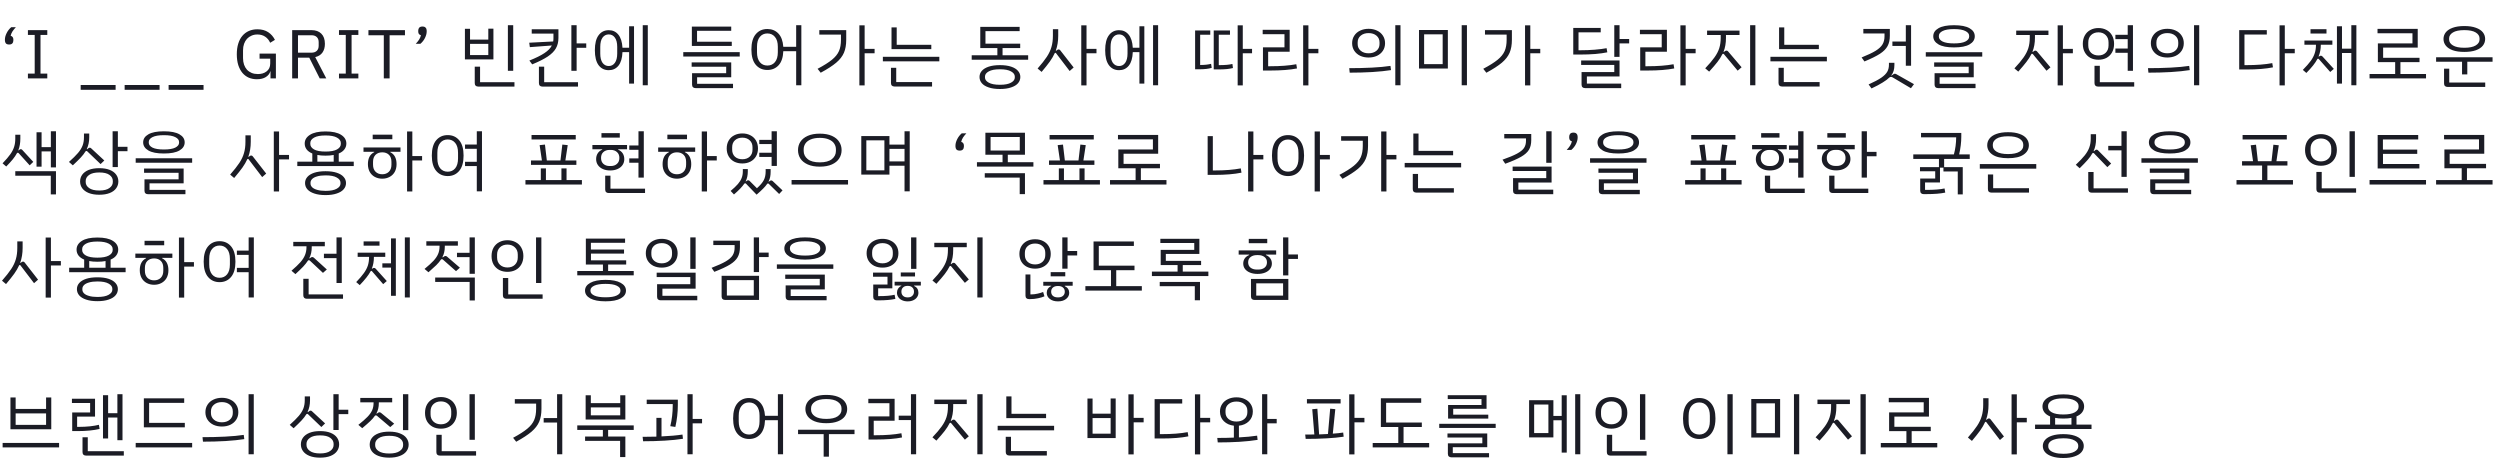 <svg width="542" height="103" viewBox="0 0 542 103" fill="none" xmlns="http://www.w3.org/2000/svg">
<path d="M1.98 9.65C1.66 9.65 1.425 9.57 1.275 9.41C1.135 9.24 1.065 9.025 1.065 8.765V8.555C1.065 8.145 1.185 7.695 1.425 7.205C1.665 6.705 2 6.27 2.43 5.9H3.435C3.135 6.22 2.89 6.525 2.7 6.815C2.52 7.095 2.39 7.41 2.31 7.76C2.51 7.81 2.655 7.905 2.745 8.045C2.845 8.185 2.895 8.355 2.895 8.555V8.765C2.895 9.025 2.82 9.24 2.67 9.41C2.53 9.57 2.3 9.65 1.98 9.65ZM6.052 17V15.95H7.522V7.58H6.052V6.53H10.252V7.58H8.782V15.95H10.252V17H6.052ZM17.491 19.475V18.425H25.066V19.475H17.491ZM27.022 19.475V18.425H34.597V19.475H27.022ZM36.554 19.475V18.425H44.129V19.475H36.554ZM58.644 15.47H58.599C58.469 15.96 58.149 16.37 57.639 16.7C57.139 17.02 56.489 17.18 55.689 17.18C55.049 17.18 54.459 17.065 53.919 16.835C53.389 16.595 52.934 16.25 52.554 15.8C52.174 15.34 51.874 14.775 51.654 14.105C51.444 13.425 51.339 12.645 51.339 11.765C51.339 10.895 51.444 10.125 51.654 9.455C51.864 8.775 52.164 8.21 52.554 7.76C52.944 7.3 53.414 6.95 53.964 6.71C54.514 6.47 55.124 6.35 55.794 6.35C56.734 6.35 57.519 6.56 58.149 6.98C58.779 7.4 59.264 7.955 59.604 8.645L58.569 9.275C58.329 8.715 57.969 8.275 57.489 7.955C57.019 7.635 56.454 7.475 55.794 7.475C55.334 7.475 54.914 7.56 54.534 7.73C54.154 7.89 53.824 8.12 53.544 8.42C53.274 8.72 53.064 9.08 52.914 9.5C52.764 9.92 52.689 10.39 52.689 10.91V12.605C52.689 13.125 52.764 13.6 52.914 14.03C53.064 14.45 53.274 14.81 53.544 15.11C53.824 15.41 54.164 15.645 54.564 15.815C54.964 15.975 55.414 16.055 55.914 16.055C56.274 16.055 56.614 16.01 56.934 15.92C57.264 15.82 57.549 15.675 57.789 15.485C58.039 15.295 58.234 15.06 58.374 14.78C58.514 14.49 58.584 14.15 58.584 13.76V12.725H56.274V11.615H59.814V17H58.644V15.47ZM64.604 17H63.344V6.53H67.514C68.434 6.53 69.149 6.785 69.659 7.295C70.179 7.805 70.439 8.54 70.439 9.5C70.439 10.27 70.259 10.905 69.899 11.405C69.549 11.895 69.029 12.22 68.339 12.38L70.739 17H69.314L67.049 12.5H64.604V17ZM67.514 11.42C68.014 11.42 68.399 11.29 68.669 11.03C68.949 10.77 69.089 10.4 69.089 9.92V9.14C69.089 8.66 68.949 8.29 68.669 8.03C68.399 7.77 68.014 7.64 67.514 7.64H64.604V11.42H67.514ZM73.493 17V15.95H74.963V7.58H73.493V6.53H77.693V7.58H76.223V15.95H77.693V17H73.493ZM84.467 7.64V17H83.207V7.64H79.877V6.53H87.797V7.64H84.467ZM91.589 5.75C91.909 5.75 92.139 5.835 92.279 6.005C92.429 6.165 92.504 6.375 92.504 6.635V6.845C92.504 7.255 92.384 7.71 92.144 8.21C91.904 8.7 91.569 9.13 91.139 9.5H90.134C90.434 9.18 90.674 8.88 90.854 8.6C91.044 8.31 91.179 7.99 91.259 7.64C91.059 7.59 90.909 7.495 90.809 7.355C90.719 7.215 90.674 7.045 90.674 6.845V6.635C90.674 6.375 90.744 6.165 90.884 6.005C91.034 5.835 91.269 5.75 91.589 5.75ZM111.264 5.465V15.35H110.109V5.465H111.264ZM101.904 6.245V8.585H105.864V6.215H106.974V12.875H100.794V6.245H101.904ZM105.864 9.515H101.904V11.945H105.864V9.515ZM102.924 18.005V14.45H104.079V17.825H111.534V18.77H103.674C103.434 18.77 103.249 18.705 103.119 18.575C102.989 18.445 102.924 18.255 102.924 18.005ZM127.098 9.41V10.37H125.013V15.35H123.873V5.465H125.013V9.41H127.098ZM115.383 13.955L114.768 13.13C116.188 12.56 117.278 12.02 118.038 11.51C118.808 11 119.343 10.45 119.643 9.86L114.873 10.22L114.738 9.26L119.928 8.99C119.968 8.79 119.988 8.56 119.988 8.3V7.28H115.278V6.35H121.068V8.225C121.068 9.095 120.883 9.85 120.513 10.49C120.153 11.12 119.563 11.71 118.743 12.26C117.933 12.8 116.813 13.365 115.383 13.955ZM117.978 17.825H125.313V18.77H117.588C117.348 18.77 117.163 18.705 117.033 18.575C116.903 18.445 116.838 18.255 116.838 18.005V14.45H117.978V17.825ZM140.442 5.465V18.485H139.347V5.465H140.442ZM136.392 5.69H137.457V18.125H136.392V11.3H134.952C134.902 12.6 134.612 13.58 134.082 14.24C133.552 14.89 132.852 15.215 131.982 15.215C131.052 15.215 130.317 14.855 129.777 14.135C129.237 13.405 128.967 12.32 128.967 10.88C128.967 9.44 129.237 8.36 129.777 7.64C130.317 6.91 131.052 6.545 131.982 6.545C132.842 6.545 133.532 6.865 134.052 7.505C134.582 8.145 134.882 9.095 134.952 10.355H136.392V5.69ZM133.812 10.16C133.812 9.28 133.642 8.61 133.302 8.15C132.972 7.69 132.532 7.46 131.982 7.46C131.422 7.46 130.972 7.69 130.632 8.15C130.302 8.61 130.137 9.28 130.137 10.16V11.615C130.137 12.485 130.302 13.155 130.632 13.625C130.972 14.085 131.422 14.315 131.982 14.315C132.532 14.315 132.972 14.085 133.302 13.625C133.642 13.155 133.812 12.485 133.812 11.615V10.16ZM158.649 9.965H149.994V5.765H158.529V6.68H151.119V9.05H158.649V9.965ZM160.374 11.3V12.26H148.134V11.3H160.374ZM151.134 18.17H158.919V19.1H150.789C150.549 19.1 150.364 19.035 150.234 18.905C150.104 18.775 150.039 18.585 150.039 18.335V15.875H157.434V14.465H149.949V13.535H158.529V16.745H151.134V18.17ZM173.733 5.465V18.485H172.608V11.105H169.818C169.768 12.445 169.428 13.46 168.798 14.15C168.168 14.83 167.358 15.17 166.368 15.17C165.328 15.17 164.488 14.795 163.848 14.045C163.218 13.295 162.903 12.19 162.903 10.73C162.903 9.26 163.218 8.155 163.848 7.415C164.478 6.665 165.318 6.29 166.368 6.29C167.338 6.29 168.133 6.615 168.753 7.265C169.373 7.915 169.728 8.875 169.818 10.145H172.608V5.465H173.733ZM168.633 10.13C168.633 9.2 168.423 8.49 168.003 8C167.593 7.5 167.048 7.25 166.368 7.25C165.688 7.25 165.143 7.5 164.733 8C164.323 8.49 164.118 9.2 164.118 10.13V11.33C164.118 12.26 164.323 12.975 164.733 13.475C165.143 13.965 165.688 14.21 166.368 14.21C167.048 14.21 167.593 13.965 168.003 13.475C168.423 12.975 168.633 12.26 168.633 11.33V10.13ZM189.612 11.555H187.452V18.515H186.312V5.495H187.452V10.595H189.612V11.555ZM177.627 6.53H183.462V8.615C183.462 9.725 183.297 10.665 182.967 11.435C182.637 12.205 182.077 12.925 181.287 13.595C180.507 14.255 179.387 14.98 177.927 15.77L177.252 14.915C178.612 14.195 179.652 13.54 180.372 12.95C181.092 12.36 181.597 11.735 181.887 11.075C182.177 10.415 182.322 9.6 182.322 8.63V7.505H177.627V6.53ZM201.906 10.655H193.281V5.945H194.406V9.71H201.906V10.655ZM203.646 12.32V13.295H191.406V12.32H203.646ZM194.301 17.795H202.071V18.755H193.911C193.671 18.755 193.486 18.69 193.356 18.56C193.226 18.43 193.161 18.24 193.161 17.99V14.705H194.301V17.795ZM222.904 11.975V12.95H210.664V11.975H216.229V10.415H212.524V5.825H221.059V6.755H213.649V9.47H221.179V10.415H217.354V11.975H222.904ZM221.209 16.685C221.209 17.195 221.044 17.645 220.714 18.035C220.384 18.425 219.884 18.73 219.214 18.95C218.554 19.18 217.744 19.295 216.784 19.295C215.824 19.295 215.009 19.18 214.339 18.95C213.679 18.73 213.184 18.425 212.854 18.035C212.524 17.645 212.359 17.195 212.359 16.685C212.359 16.185 212.524 15.745 212.854 15.365C213.194 14.975 213.694 14.67 214.354 14.45C215.014 14.23 215.824 14.12 216.784 14.12C217.744 14.12 218.554 14.23 219.214 14.45C219.874 14.67 220.369 14.975 220.699 15.365C221.039 15.745 221.209 16.185 221.209 16.685ZM220.009 16.595C220.009 16.155 219.739 15.785 219.199 15.485C218.669 15.175 217.864 15.02 216.784 15.02C215.704 15.02 214.894 15.175 214.354 15.485C213.814 15.785 213.544 16.155 213.544 16.595V16.805C213.544 17.245 213.814 17.615 214.354 17.915C214.894 18.225 215.704 18.38 216.784 18.38C217.864 18.38 218.669 18.225 219.199 17.915C219.739 17.615 220.009 17.245 220.009 16.805V16.595ZM237.718 11.555H235.558V18.515H234.418V5.495H235.558V10.595H237.718V11.555ZM229.513 10.715C229.643 10.715 229.753 10.77 229.843 10.88L232.768 14.63L231.898 15.395L228.958 11.54C228.928 11.48 228.878 11.45 228.808 11.45C228.758 11.45 228.708 11.48 228.658 11.54C228.398 12.12 228.048 12.72 227.608 13.34C227.168 13.95 226.573 14.7 225.823 15.59L224.953 14.855C225.823 13.865 226.488 13.02 226.948 12.32C227.418 11.61 227.753 10.9 227.953 10.19C228.163 9.48 228.268 8.665 228.268 7.745V6.335H229.423V7.73C229.423 8.92 229.248 10 228.898 10.97L228.973 11.015L229.198 10.835C229.308 10.755 229.413 10.715 229.513 10.715ZM251.077 5.465V18.485H249.982V5.465H251.077ZM247.027 5.69H248.092V18.125H247.027V11.3H245.587C245.537 12.6 245.247 13.58 244.717 14.24C244.187 14.89 243.487 15.215 242.617 15.215C241.687 15.215 240.952 14.855 240.412 14.135C239.872 13.405 239.602 12.32 239.602 10.88C239.602 9.44 239.872 8.36 240.412 7.64C240.952 6.91 241.687 6.545 242.617 6.545C243.477 6.545 244.167 6.865 244.687 7.505C245.217 8.145 245.517 9.095 245.587 10.355H247.027V5.69ZM244.447 10.16C244.447 9.28 244.277 8.61 243.937 8.15C243.607 7.69 243.167 7.46 242.617 7.46C242.057 7.46 241.607 7.69 241.267 8.15C240.937 8.61 240.772 9.28 240.772 10.16V11.615C240.772 12.485 240.937 13.155 241.267 13.625C241.607 14.085 242.057 14.315 242.617 14.315C243.167 14.315 243.607 14.085 243.937 13.625C244.277 13.155 244.447 12.485 244.447 11.615V10.16ZM271.445 11.555H269.435V18.515H268.325V5.495H269.435V10.595H271.445V11.555ZM262.565 13.835L262.7 14.705C262.05 14.915 261.155 15.02 260.015 15.02H259.1V6.605H262.385V7.535H260.195V14.09C261.145 14.09 261.935 14.005 262.565 13.835ZM267.185 13.865L267.305 14.75C266.965 14.84 266.525 14.915 265.985 14.975C265.455 15.025 264.875 15.05 264.245 15.05H263.135V6.605H266.66V7.535H264.23V14.12H264.335C265.575 14.12 266.525 14.035 267.185 13.865ZM285.824 11.555H283.664V18.515H282.524V5.495H283.664V10.595H285.824V11.555ZM281.039 13.925L281.189 14.84C279.669 15.14 277.739 15.29 275.399 15.29H273.809V10.265H278.474V7.415H273.749V6.455H279.599V11.21H274.934V14.36H275.429C277.619 14.36 279.489 14.215 281.039 13.925ZM302.501 5.465H303.626V18.485H302.501V5.465ZM293.141 9.365C293.141 8.745 293.296 8.2 293.606 7.73C293.916 7.25 294.341 6.885 294.881 6.635C295.421 6.375 296.031 6.245 296.711 6.245C297.391 6.245 298.001 6.375 298.541 6.635C299.081 6.885 299.506 7.25 299.816 7.73C300.126 8.2 300.281 8.745 300.281 9.365C300.281 9.985 300.126 10.53 299.816 11C299.506 11.47 299.081 11.835 298.541 12.095C298.001 12.345 297.391 12.47 296.711 12.47C296.031 12.47 295.421 12.345 294.881 12.095C294.341 11.835 293.916 11.47 293.606 11C293.296 10.53 293.141 9.985 293.141 9.365ZM299.081 9.545V9.185C299.081 8.585 298.861 8.1 298.421 7.73C297.981 7.36 297.411 7.175 296.711 7.175C296.011 7.175 295.441 7.36 295.001 7.73C294.561 8.1 294.341 8.585 294.341 9.185V9.545C294.341 10.145 294.561 10.63 295.001 11C295.441 11.37 296.011 11.555 296.711 11.555C297.411 11.555 297.981 11.37 298.421 11C298.861 10.63 299.081 10.145 299.081 9.545ZM292.511 14.78C294.211 14.78 295.851 14.74 297.431 14.66C299.011 14.58 300.351 14.455 301.451 14.285L301.571 15.2C300.441 15.38 299.081 15.52 297.491 15.62C295.911 15.71 294.286 15.755 292.616 15.755L292.511 14.78ZM316.895 5.465H318.035V18.485H316.895V5.465ZM307.64 6.5H313.895V14.855H307.64V6.5ZM312.77 13.91V7.445H308.75V13.91H312.77ZM333.929 11.555H331.769V18.515H330.629V5.495H331.769V10.595H333.929V11.555ZM321.944 6.53H327.779V8.615C327.779 9.725 327.614 10.665 327.284 11.435C326.954 12.205 326.394 12.925 325.604 13.595C324.824 14.255 323.704 14.98 322.244 15.77L321.569 14.915C322.929 14.195 323.969 13.54 324.689 12.95C325.409 12.36 325.914 11.735 326.204 11.075C326.494 10.415 326.639 9.6 326.639 8.63V7.505H321.944V6.53ZM353.202 8.45V9.41H351.117V12.335H349.977V5.465H351.117V8.45H353.202ZM348.462 11.345C347.742 11.495 346.877 11.615 345.867 11.705C344.857 11.785 343.777 11.825 342.627 11.825H341.082V6.05H347.037V7.01H342.222V10.895H342.627C343.707 10.895 344.742 10.855 345.732 10.775C346.732 10.695 347.592 10.585 348.312 10.445L348.462 11.345ZM344.037 18.125H351.477V19.1H343.632C343.392 19.1 343.207 19.035 343.077 18.905C342.947 18.775 342.882 18.585 342.882 18.335V15.62H349.977V14.075H342.792V13.115H351.117V16.58H344.037V18.125ZM367.611 11.555H365.451V18.515H364.311V5.495H365.451V10.595H367.611V11.555ZM362.826 13.925L362.976 14.84C361.456 15.14 359.526 15.29 357.186 15.29H355.596V10.265H360.261V7.415H355.536V6.455H361.386V11.21H356.721V14.36H357.216C359.406 14.36 361.276 14.215 362.826 13.925ZM380.565 5.465V18.485H379.425V5.465H380.565ZM374.295 10.97C374.435 10.97 374.55 11.025 374.64 11.135L377.58 14.585L376.725 15.32L373.755 11.75C373.705 11.69 373.645 11.66 373.575 11.66C373.515 11.66 373.46 11.69 373.41 11.75C373.14 12.3 372.785 12.86 372.345 13.43C371.905 14 371.305 14.7 370.545 15.53L369.69 14.81C370.56 13.9 371.23 13.11 371.7 12.44C372.18 11.77 372.525 11.105 372.735 10.445C372.945 9.775 373.05 9.015 373.05 8.165V7.595H370.095V6.635H377.13V7.595H374.19V8.21C374.19 9.34 374.015 10.345 373.665 11.225L373.74 11.27L373.965 11.09C374.075 11.01 374.185 10.97 374.295 10.97ZM394.329 10.655H385.704V5.945H386.829V9.71H394.329V10.655ZM396.069 12.32V13.295H383.829V12.32H396.069ZM386.724 17.795H394.494V18.755H386.334C386.094 18.755 385.909 18.69 385.779 18.56C385.649 18.43 385.584 18.24 385.584 17.99V14.705H386.724V17.795ZM413.182 9.965H410.272V9.005H413.182V5.465H414.322V14.255H413.182V9.965ZM404.212 13.325L403.597 12.455C404.937 11.915 405.957 11.43 406.657 11C407.357 10.56 407.847 10.1 408.127 9.62C408.417 9.14 408.562 8.555 408.562 7.865V7.25H403.972V6.275H409.717V7.745C409.717 8.645 409.552 9.395 409.222 9.995C408.902 10.595 408.352 11.15 407.572 11.66C406.802 12.16 405.682 12.715 404.212 13.325ZM414.952 18.245L414.292 19.13L410.317 16.775C410.207 16.705 410.092 16.67 409.972 16.67C409.842 16.67 409.732 16.71 409.642 16.79H409.627C409.267 17.15 408.772 17.52 408.142 17.9C407.522 18.29 406.722 18.715 405.742 19.175L405.112 18.305C406.312 17.765 407.227 17.28 407.857 16.85C408.487 16.41 408.922 15.975 409.162 15.545C409.402 15.115 409.522 14.615 409.522 14.045V13.61H410.707V14.09C410.707 14.56 410.652 14.98 410.542 15.35C410.442 15.71 410.262 16.055 410.002 16.385L410.062 16.4L410.422 16.145C410.582 16.035 410.707 15.98 410.797 15.98C410.877 15.98 410.987 16.015 411.127 16.085L414.952 18.245ZM419.131 7.865C419.131 7.135 419.506 6.555 420.256 6.125C421.006 5.685 422.131 5.465 423.631 5.465C425.131 5.465 426.256 5.685 427.006 6.125C427.756 6.555 428.131 7.135 428.131 7.865C428.131 8.595 427.756 9.18 427.006 9.62C426.256 10.06 425.131 10.28 423.631 10.28C422.131 10.28 421.006 10.06 420.256 9.62C419.506 9.18 419.131 8.595 419.131 7.865ZM426.916 7.94V7.775C426.916 7.345 426.641 6.995 426.091 6.725C425.551 6.445 424.731 6.305 423.631 6.305C422.531 6.305 421.706 6.445 421.156 6.725C420.616 6.995 420.346 7.345 420.346 7.775V7.94C420.346 8.37 420.616 8.725 421.156 9.005C421.706 9.275 422.531 9.41 423.631 9.41C424.731 9.41 425.551 9.275 426.091 9.005C426.641 8.725 426.916 8.37 426.916 7.94ZM429.751 11.315V12.275H417.511V11.315H429.751ZM419.416 18.335V15.875H426.811V14.465H419.326V13.535H427.906V16.745H420.511V18.17H428.296V19.1H420.166C419.926 19.1 419.741 19.035 419.611 18.905C419.481 18.775 419.416 18.585 419.416 18.335ZM449.398 11.555H447.238V18.515H446.098V5.495H447.238V10.595H449.398V11.555ZM441.268 10.97C441.388 10.97 441.503 11.025 441.613 11.135L444.538 14.6L443.683 15.335L440.743 11.75C440.683 11.69 440.618 11.66 440.548 11.66C440.478 11.66 440.428 11.69 440.398 11.75C440.128 12.29 439.773 12.845 439.333 13.415C438.903 13.975 438.313 14.68 437.563 15.53L436.723 14.825C437.593 13.905 438.258 13.11 438.718 12.44C439.188 11.77 439.528 11.105 439.738 10.445C439.948 9.775 440.053 9.015 440.053 8.165V7.595H437.113V6.635H444.103V7.595H441.178V8.195C441.178 9.315 440.998 10.32 440.638 11.21L440.713 11.27L440.953 11.09C441.053 11.01 441.158 10.97 441.268 10.97ZM461.287 11.45H458.617V10.52H461.287V8.48H458.617V7.55H461.287V5.465H462.427V15.35H461.287V11.45ZM454.942 12.95C454.282 12.95 453.697 12.815 453.187 12.545C452.677 12.265 452.277 11.865 451.987 11.345C451.697 10.825 451.552 10.215 451.552 9.515C451.552 8.815 451.697 8.205 451.987 7.685C452.277 7.165 452.677 6.77 453.187 6.5C453.697 6.22 454.282 6.08 454.942 6.08C455.602 6.08 456.187 6.22 456.697 6.5C457.207 6.77 457.607 7.165 457.897 7.685C458.187 8.205 458.332 8.815 458.332 9.515C458.332 10.215 458.187 10.825 457.897 11.345C457.607 11.865 457.207 12.265 456.697 12.545C456.187 12.815 455.602 12.95 454.942 12.95ZM454.942 12.02C455.592 12.02 456.117 11.825 456.517 11.435C456.927 11.035 457.132 10.505 457.132 9.845V9.2C457.132 8.54 456.927 8.01 456.517 7.61C456.117 7.21 455.592 7.01 454.942 7.01C454.282 7.01 453.747 7.21 453.337 7.61C452.937 8.01 452.737 8.54 452.737 9.2V9.845C452.737 10.505 452.937 11.035 453.337 11.435C453.747 11.825 454.282 12.02 454.942 12.02ZM462.697 17.825V18.77H454.837C454.597 18.77 454.412 18.705 454.282 18.575C454.152 18.445 454.087 18.255 454.087 18.005V14.27H455.242V17.825H462.697ZM475.666 5.465H476.791V18.485H475.666V5.465ZM466.306 9.365C466.306 8.745 466.461 8.2 466.771 7.73C467.081 7.25 467.506 6.885 468.046 6.635C468.586 6.375 469.196 6.245 469.876 6.245C470.556 6.245 471.166 6.375 471.706 6.635C472.246 6.885 472.671 7.25 472.981 7.73C473.291 8.2 473.446 8.745 473.446 9.365C473.446 9.985 473.291 10.53 472.981 11C472.671 11.47 472.246 11.835 471.706 12.095C471.166 12.345 470.556 12.47 469.876 12.47C469.196 12.47 468.586 12.345 468.046 12.095C467.506 11.835 467.081 11.47 466.771 11C466.461 10.53 466.306 9.985 466.306 9.365ZM472.246 9.545V9.185C472.246 8.585 472.026 8.1 471.586 7.73C471.146 7.36 470.576 7.175 469.876 7.175C469.176 7.175 468.606 7.36 468.166 7.73C467.726 8.1 467.506 8.585 467.506 9.185V9.545C467.506 10.145 467.726 10.63 468.166 11C468.606 11.37 469.176 11.555 469.876 11.555C470.576 11.555 471.146 11.37 471.586 11C472.026 10.63 472.246 10.145 472.246 9.545ZM465.676 14.78C467.376 14.78 469.016 14.74 470.596 14.66C472.176 14.58 473.516 14.455 474.616 14.285L474.736 15.2C473.606 15.38 472.246 15.52 470.656 15.62C469.076 15.71 467.451 15.755 465.781 15.755L465.676 14.78ZM497.504 11.555H495.344V18.515H494.204V5.495H495.344V10.595H497.504V11.555ZM492.629 13.685L492.779 14.6C491.249 14.91 489.339 15.065 487.049 15.065H485.459V6.53H491.444V7.49H486.599V14.12H487.034C489.234 14.12 491.099 13.975 492.629 13.685ZM510.863 5.465V18.485H509.768V11.495H507.743V18.125H506.648V5.69H507.743V10.55H509.768V5.465H510.863ZM504.383 7.265H500.918V6.335H504.383V7.265ZM503.168 12.08C503.288 12.08 503.403 12.135 503.513 12.245L505.973 14.93L505.193 15.605L502.718 12.8C502.668 12.75 502.613 12.725 502.553 12.725C502.493 12.725 502.443 12.75 502.403 12.8C502.173 13.24 501.868 13.7 501.488 14.18C501.108 14.66 500.618 15.205 500.018 15.815L499.253 15.155C500.003 14.395 500.578 13.74 500.978 13.19C501.378 12.63 501.663 12.08 501.833 11.54C502.013 11 502.103 10.385 502.103 9.695H499.598V8.78H505.658V9.695H503.153C503.153 10.625 502.993 11.47 502.673 12.23L502.748 12.275L502.883 12.17C502.973 12.11 503.068 12.08 503.168 12.08ZM525.962 16.04V17H513.722V16.04H519.272V13.475H515.522V9.41H523.022V7.205H515.447V6.26H524.162V10.325H516.662V12.53H524.552V13.475H520.412V16.04H525.962ZM529.751 8.45C529.751 7.91 529.916 7.43 530.246 7.01C530.576 6.59 531.076 6.26 531.746 6.02C532.426 5.77 533.266 5.645 534.266 5.645C535.266 5.645 536.101 5.77 536.771 6.02C537.451 6.26 537.956 6.59 538.286 7.01C538.616 7.43 538.781 7.91 538.781 8.45C538.781 8.99 538.616 9.47 538.286 9.89C537.956 10.31 537.451 10.645 536.771 10.895C536.101 11.135 535.266 11.255 534.266 11.255C533.266 11.255 532.426 11.135 531.746 10.895C531.076 10.645 530.576 10.31 530.246 9.89C529.916 9.47 529.751 8.99 529.751 8.45ZM530.966 8.57C530.966 9.08 531.241 9.505 531.791 9.845C532.341 10.185 533.166 10.355 534.266 10.355C535.366 10.355 536.191 10.185 536.741 9.845C537.291 9.505 537.566 9.08 537.566 8.57V8.315C537.566 7.805 537.291 7.38 536.741 7.04C536.191 6.7 535.366 6.53 534.266 6.53C533.166 6.53 532.341 6.7 531.791 7.04C531.241 7.38 530.966 7.805 530.966 8.315V8.57ZM540.386 12.41V13.385H534.911V16.13H533.771V13.385H528.146V12.41H540.386ZM530.996 17.9H538.796V18.845H530.621C530.381 18.845 530.196 18.78 530.066 18.65C529.936 18.52 529.871 18.33 529.871 18.08V14.885H530.996V17.9ZM12.135 28.465V36.295H11.025V32.83H9.015V36.13H7.92V28.675H9.015V31.9H11.025V28.465H12.135ZM3.855 33.115C3.775 33.115 3.715 33.145 3.675 33.205C3.445 33.635 3.145 34.08 2.775 34.54C2.405 34.99 1.93 35.51 1.35 36.1L0.555 35.41C1.295 34.64 1.855 33.985 2.235 33.445C2.625 32.895 2.9 32.36 3.06 31.84C3.23 31.32 3.315 30.72 3.315 30.04V29.215H4.41V30.07C4.41 31.01 4.265 31.845 3.975 32.575L4.035 32.605L4.215 32.455C4.325 32.375 4.425 32.335 4.515 32.335C4.615 32.335 4.715 32.385 4.815 32.485L7.215 35.095L6.435 35.845L4.05 33.205C3.99 33.145 3.925 33.115 3.855 33.115ZM3.315 37.12H12.135V42.145H11.01V38.095H3.315V37.12ZM27.639 31.825V32.785H25.554V36.22H24.414V28.465H25.554V31.825H27.639ZM18.729 32.725C18.659 32.725 18.594 32.76 18.534 32.83C18.274 33.26 17.929 33.705 17.499 34.165C17.079 34.615 16.509 35.175 15.789 35.845L14.949 35.11C15.799 34.35 16.454 33.7 16.914 33.16C17.374 32.62 17.704 32.085 17.904 31.555C18.104 31.025 18.204 30.425 18.204 29.755V28.945H19.344V29.815C19.344 30.725 19.169 31.555 18.819 32.305L18.894 32.365L19.134 32.155C19.244 32.065 19.354 32.02 19.464 32.02C19.574 32.02 19.674 32.065 19.764 32.155L22.614 34.795L21.804 35.575L18.924 32.815C18.864 32.755 18.799 32.725 18.729 32.725ZM25.659 39.34C25.659 39.89 25.504 40.38 25.194 40.81C24.884 41.25 24.419 41.595 23.799 41.845C23.179 42.095 22.419 42.22 21.519 42.22C20.629 42.22 19.869 42.095 19.239 41.845C18.619 41.595 18.149 41.25 17.829 40.81C17.519 40.38 17.364 39.89 17.364 39.34C17.364 38.79 17.519 38.3 17.829 37.87C18.149 37.43 18.619 37.085 19.239 36.835C19.869 36.585 20.629 36.46 21.519 36.46C22.419 36.46 23.179 36.585 23.799 36.835C24.419 37.085 24.884 37.43 25.194 37.87C25.504 38.3 25.659 38.79 25.659 39.34ZM24.459 39.22C24.459 38.7 24.214 38.265 23.724 37.915C23.244 37.565 22.509 37.39 21.519 37.39C20.539 37.39 19.804 37.57 19.314 37.93C18.824 38.28 18.579 38.71 18.579 39.22V39.475C18.579 39.985 18.824 40.415 19.314 40.765C19.804 41.125 20.539 41.305 21.519 41.305C22.509 41.305 23.244 41.125 23.724 40.765C24.214 40.415 24.459 39.985 24.459 39.475V39.22ZM31.038 30.865C31.038 30.135 31.413 29.555 32.163 29.125C32.913 28.685 34.038 28.465 35.538 28.465C37.038 28.465 38.163 28.685 38.913 29.125C39.663 29.555 40.038 30.135 40.038 30.865C40.038 31.595 39.663 32.18 38.913 32.62C38.163 33.06 37.038 33.28 35.538 33.28C34.038 33.28 32.913 33.06 32.163 32.62C31.413 32.18 31.038 31.595 31.038 30.865ZM38.823 30.94V30.775C38.823 30.345 38.548 29.995 37.998 29.725C37.458 29.445 36.638 29.305 35.538 29.305C34.438 29.305 33.613 29.445 33.063 29.725C32.523 29.995 32.253 30.345 32.253 30.775V30.94C32.253 31.37 32.523 31.725 33.063 32.005C33.613 32.275 34.438 32.41 35.538 32.41C36.638 32.41 37.458 32.275 37.998 32.005C38.548 31.725 38.823 31.37 38.823 30.94ZM41.658 34.315V35.275H29.418V34.315H41.658ZM31.323 41.335V38.875H38.718V37.465H31.233V36.535H39.813V39.745H32.418V41.17H40.203V42.1H32.073C31.833 42.1 31.648 42.035 31.518 41.905C31.388 41.775 31.323 41.585 31.323 41.335ZM62.661 34.555H60.501V41.515H59.361V28.495H60.501V33.595H62.661V34.555ZM54.456 33.715C54.586 33.715 54.696 33.77 54.786 33.88L57.711 37.63L56.841 38.395L53.901 34.54C53.871 34.48 53.821 34.45 53.751 34.45C53.701 34.45 53.651 34.48 53.601 34.54C53.341 35.12 52.991 35.72 52.551 36.34C52.111 36.95 51.516 37.7 50.766 38.59L49.896 37.855C50.766 36.865 51.431 36.02 51.891 35.32C52.361 34.61 52.696 33.9 52.896 33.19C53.106 32.48 53.211 31.665 53.211 30.745V29.335H54.366V30.73C54.366 31.92 54.191 33 53.841 33.97L53.916 34.015L54.141 33.835C54.251 33.755 54.356 33.715 54.456 33.715ZM76.695 35.05V36.01H64.455V35.05H67.71V33.28C67.16 33.05 66.745 32.75 66.465 32.38C66.195 32.01 66.06 31.59 66.06 31.12C66.06 30.34 66.44 29.71 67.2 29.23C67.96 28.74 69.085 28.495 70.575 28.495C72.065 28.495 73.19 28.74 73.95 29.23C74.71 29.71 75.09 30.34 75.09 31.12C75.09 31.59 74.95 32.01 74.67 32.38C74.4 32.75 73.99 33.05 73.44 33.28V35.05H76.695ZM70.575 32.86C71.685 32.86 72.515 32.705 73.065 32.395C73.615 32.085 73.89 31.69 73.89 31.21V31C73.89 30.53 73.61 30.14 73.05 29.83C72.5 29.52 71.675 29.365 70.575 29.365C69.475 29.365 68.65 29.52 68.1 29.83C67.55 30.14 67.275 30.53 67.275 31V31.21C67.275 31.69 67.545 32.085 68.085 32.395C68.635 32.705 69.465 32.86 70.575 32.86ZM68.805 35.05H72.345V33.595C71.855 33.695 71.265 33.745 70.575 33.745C69.885 33.745 69.295 33.695 68.805 33.595V35.05ZM75.015 39.685C75.015 40.195 74.845 40.645 74.505 41.035C74.175 41.425 73.675 41.73 73.005 41.95C72.345 42.18 71.535 42.295 70.575 42.295C69.615 42.295 68.8 42.18 68.13 41.95C67.47 41.73 66.97 41.425 66.63 41.035C66.3 40.645 66.135 40.195 66.135 39.685C66.135 39.185 66.3 38.745 66.63 38.365C66.97 37.975 67.47 37.67 68.13 37.45C68.8 37.23 69.615 37.12 70.575 37.12C71.535 37.12 72.345 37.23 73.005 37.45C73.675 37.67 74.175 37.975 74.505 38.365C74.845 38.745 75.015 39.185 75.015 39.685ZM73.815 39.595C73.815 39.155 73.545 38.785 73.005 38.485C72.475 38.175 71.665 38.02 70.575 38.02C69.845 38.02 69.235 38.095 68.745 38.245C68.255 38.385 67.895 38.575 67.665 38.815C67.435 39.055 67.32 39.315 67.32 39.595V39.805C67.32 40.085 67.435 40.345 67.665 40.585C67.895 40.825 68.255 41.015 68.745 41.155C69.235 41.305 69.845 41.38 70.575 41.38C71.665 41.38 72.475 41.225 73.005 40.915C73.545 40.615 73.815 40.245 73.815 39.805V39.595ZM91.51 34.795H89.394V41.515H88.254V28.495H89.394V33.835H91.51V34.795ZM85.059 30.175H80.799V29.2H85.059V30.175ZM78.805 31.975H86.829V32.905H84.609V32.995C85.519 33.445 85.975 34.31 85.975 35.59C85.975 36.24 85.84 36.805 85.57 37.285C85.299 37.755 84.924 38.115 84.445 38.365C83.975 38.615 83.45 38.74 82.87 38.74C82.29 38.74 81.76 38.615 81.279 38.365C80.809 38.115 80.439 37.755 80.169 37.285C79.9 36.805 79.764 36.24 79.764 35.59C79.764 34.31 80.219 33.445 81.129 32.995V32.905H78.805V31.975ZM84.865 35.095C84.865 34.425 84.684 33.915 84.325 33.565C83.965 33.205 83.48 33.025 82.87 33.025C82.269 33.025 81.784 33.205 81.415 33.565C81.055 33.925 80.874 34.435 80.874 35.095V35.71C80.874 36.36 81.059 36.87 81.43 37.24C81.799 37.6 82.279 37.78 82.87 37.78C83.46 37.78 83.939 37.6 84.309 37.24C84.68 36.87 84.865 36.36 84.865 35.71V35.095ZM104.493 28.465V41.485H103.368V36.01H100.818V35.08H103.368V32.26H100.818V31.33H103.368V28.465H104.493ZM100.503 33.73C100.503 35.19 100.188 36.295 99.558 37.045C98.928 37.795 98.099 38.17 97.069 38.17C96.028 38.17 95.194 37.795 94.564 37.045C93.933 36.295 93.618 35.19 93.618 33.73C93.618 32.27 93.933 31.165 94.564 30.415C95.194 29.665 96.028 29.29 97.069 29.29C98.099 29.29 98.928 29.665 99.558 30.415C100.188 31.165 100.503 32.27 100.503 33.73ZM99.303 33.13C99.303 32.19 99.099 31.475 98.689 30.985C98.278 30.485 97.739 30.235 97.069 30.235C96.388 30.235 95.844 30.485 95.433 30.985C95.023 31.475 94.819 32.19 94.819 33.13V34.33C94.819 35.27 95.023 35.99 95.433 36.49C95.844 36.98 96.388 37.225 97.069 37.225C97.739 37.225 98.278 36.98 98.689 36.49C99.099 35.99 99.303 35.27 99.303 34.33V33.13ZM124.822 30.235H115.237V29.275H124.822V30.235ZM124.957 35.74H115.117V34.795H117.487L116.992 31.465L118.147 31.345L118.552 34.795H121.507L121.912 31.345L123.082 31.465L122.572 34.795H124.957V35.74ZM126.157 39.04V40H113.917V39.04H117.247V36.505H118.357V39.04H121.717V36.505H122.827V39.04H126.157ZM138.421 35.275H136.426V34.345H138.421V32.47H136.426V31.54H138.421V28.465H139.576V38.5H138.421V35.275ZM134.371 29.83H130.396V28.87H134.371V29.83ZM132.286 36.955C131.676 36.955 131.141 36.85 130.681 36.64C130.221 36.43 129.866 36.14 129.616 35.77C129.366 35.4 129.241 34.98 129.241 34.51C129.241 34.03 129.351 33.615 129.571 33.265C129.791 32.905 130.121 32.63 130.561 32.44V32.365H128.431V31.435H135.946V32.365H134.026V32.455C134.466 32.645 134.796 32.915 135.016 33.265C135.236 33.615 135.346 34.03 135.346 34.51C135.346 34.98 135.221 35.4 134.971 35.77C134.721 36.14 134.361 36.43 133.891 36.64C133.431 36.85 132.896 36.955 132.286 36.955ZM132.166 35.995H132.421C132.971 35.995 133.416 35.84 133.756 35.53C134.106 35.22 134.281 34.79 134.281 34.24C134.281 33.69 134.106 33.265 133.756 32.965C133.416 32.655 132.971 32.5 132.421 32.5H132.166C131.606 32.5 131.156 32.655 130.816 32.965C130.476 33.265 130.306 33.69 130.306 34.24C130.306 34.79 130.476 35.22 130.816 35.53C131.166 35.84 131.616 35.995 132.166 35.995ZM139.846 40.9V41.845H131.956C131.716 41.845 131.531 41.78 131.401 41.65C131.271 41.52 131.206 41.33 131.206 41.08V38.08H132.346V40.9H139.846ZM155.395 34.795H153.28V41.515H152.14V28.495H153.28V33.835H155.395V34.795ZM148.945 30.175H144.685V29.2H148.945V30.175ZM142.69 31.975H150.715V32.905H148.495V32.995C149.405 33.445 149.86 34.31 149.86 35.59C149.86 36.24 149.725 36.805 149.455 37.285C149.185 37.755 148.81 38.115 148.33 38.365C147.86 38.615 147.335 38.74 146.755 38.74C146.175 38.74 145.645 38.615 145.165 38.365C144.695 38.115 144.325 37.755 144.055 37.285C143.785 36.805 143.65 36.24 143.65 35.59C143.65 34.31 144.105 33.445 145.015 32.995V32.905H142.69V31.975ZM148.75 35.095C148.75 34.425 148.57 33.915 148.21 33.565C147.85 33.205 147.365 33.025 146.755 33.025C146.155 33.025 145.67 33.205 145.3 33.565C144.94 33.925 144.76 34.435 144.76 35.095V35.71C144.76 36.36 144.945 36.87 145.315 37.24C145.685 37.6 146.165 37.78 146.755 37.78C147.345 37.78 147.825 37.6 148.195 37.24C148.565 36.87 148.75 36.36 148.75 35.71V35.095ZM167.284 34.03H164.614V33.115H167.284V31.24H164.614V30.325H167.284V28.465H168.424V35.98H167.284V34.03ZM157.549 32.185C157.549 31.525 157.694 30.95 157.984 30.46C158.274 29.97 158.674 29.595 159.184 29.335C159.694 29.065 160.279 28.93 160.939 28.93C161.599 28.93 162.184 29.065 162.694 29.335C163.204 29.595 163.604 29.97 163.894 30.46C164.184 30.95 164.329 31.525 164.329 32.185C164.329 32.845 164.184 33.42 163.894 33.91C163.604 34.4 163.199 34.78 162.679 35.05C162.169 35.31 161.589 35.44 160.939 35.44C160.289 35.44 159.704 35.31 159.184 35.05C158.674 34.78 158.274 34.4 157.984 33.91C157.694 33.42 157.549 32.845 157.549 32.185ZM158.734 32.455C158.734 33.085 158.934 33.59 159.334 33.97C159.744 34.34 160.279 34.525 160.939 34.525C161.599 34.525 162.129 34.34 162.529 33.97C162.939 33.59 163.144 33.085 163.144 32.455V31.915C163.144 31.285 162.939 30.785 162.529 30.415C162.129 30.035 161.599 29.845 160.939 29.845C160.279 29.845 159.744 30.035 159.334 30.415C158.934 30.785 158.734 31.285 158.734 31.915V32.455ZM169.654 41.275L168.919 42.055L166.699 39.88C166.639 39.81 166.569 39.775 166.489 39.775C166.449 39.775 166.404 39.79 166.354 39.82C166.124 40.16 165.829 40.51 165.469 40.87C165.109 41.24 164.629 41.685 164.029 42.205L161.749 39.835C161.679 39.765 161.609 39.73 161.539 39.73C161.499 39.73 161.444 39.755 161.374 39.805C160.934 40.465 160.184 41.25 159.124 42.16L158.404 41.395C159.074 40.835 159.599 40.335 159.979 39.895C160.359 39.455 160.629 39.02 160.789 38.59C160.959 38.16 161.044 37.675 161.044 37.135V36.655H162.124V37.165C162.124 37.985 161.969 38.7 161.659 39.31L161.719 39.34L161.914 39.19C161.994 39.12 162.089 39.085 162.199 39.085C162.319 39.085 162.424 39.13 162.514 39.22L164.104 40.81C164.824 40.16 165.319 39.575 165.589 39.055C165.859 38.535 165.994 37.9 165.994 37.15V36.655H167.074V37.21C167.074 37.65 167.039 38.04 166.969 38.38C166.899 38.72 166.784 39.045 166.624 39.355L166.684 39.4L166.879 39.235C166.989 39.155 167.094 39.115 167.194 39.115C167.294 39.115 167.394 39.155 167.494 39.235L169.654 41.275ZM173.008 32.545C173.008 31.875 173.178 31.275 173.518 30.745C173.868 30.205 174.398 29.775 175.108 29.455C175.818 29.135 176.693 28.975 177.733 28.975C178.773 28.975 179.648 29.135 180.358 29.455C181.068 29.775 181.593 30.205 181.933 30.745C182.283 31.275 182.458 31.875 182.458 32.545C182.458 33.215 182.283 33.82 181.933 34.36C181.593 34.9 181.068 35.33 180.358 35.65C179.648 35.97 178.773 36.13 177.733 36.13C176.693 36.13 175.818 35.97 175.108 35.65C174.398 35.33 173.868 34.9 173.518 34.36C173.178 33.82 173.008 33.215 173.008 32.545ZM181.228 32.725V32.38C181.228 31.92 181.103 31.505 180.853 31.135C180.613 30.755 180.228 30.455 179.698 30.235C179.178 30.005 178.523 29.89 177.733 29.89C176.943 29.89 176.283 30.005 175.753 30.235C175.233 30.455 174.848 30.755 174.598 31.135C174.358 31.505 174.238 31.92 174.238 32.38V32.725C174.238 33.435 174.528 34.025 175.108 34.495C175.688 34.965 176.563 35.2 177.733 35.2C178.903 35.2 179.778 34.965 180.358 34.495C180.938 34.025 181.228 33.435 181.228 32.725ZM171.613 39.025H183.853V40H171.613V39.025ZM197.227 28.465V41.485H196.102V35.935H192.832V37.855H186.727V29.5H192.832V31.345H196.102V28.465H197.227ZM191.737 30.43H187.822V36.925H191.737V30.43ZM196.102 34.99V32.275H192.832V34.99H196.102ZM208.06 32.65C207.74 32.65 207.505 32.57 207.355 32.41C207.215 32.24 207.145 32.025 207.145 31.765V31.555C207.145 31.145 207.265 30.695 207.505 30.205C207.745 29.705 208.08 29.27 208.51 28.9H209.515C209.215 29.22 208.97 29.525 208.78 29.815C208.6 30.095 208.47 30.41 208.39 30.76C208.59 30.81 208.735 30.905 208.825 31.045C208.925 31.185 208.975 31.355 208.975 31.555V31.765C208.975 32.025 208.9 32.24 208.75 32.41C208.61 32.57 208.38 32.65 208.06 32.65ZM224.042 35.17V36.115H211.802V35.17H217.352V33.55H213.632V28.78H222.212V33.55H218.492V35.17H224.042ZM214.757 32.635H221.087V29.695H214.757V32.635ZM213.497 37.555H222.212V42.085H221.072V38.5H213.497V37.555ZM237.131 30.235H227.546V29.275H237.131V30.235ZM237.266 35.74H227.426V34.795H229.796L229.301 31.465L230.456 31.345L230.861 34.795H233.816L234.221 31.345L235.391 31.465L234.881 34.795H237.266V35.74ZM238.466 39.04V40H226.226V39.04H229.556V36.505H230.666V39.04H234.026V36.505H235.136V39.04H238.466ZM252.89 39.04V40H240.65V39.04H246.2V36.475H242.45V32.41H249.95V30.205H242.375V29.26H251.09V33.325H243.59V35.53H251.48V36.475H247.34V39.04H252.89ZM273.893 34.555H271.733V41.515H270.593V28.495H271.733V33.595H273.893V34.555ZM269.003 36.505L269.153 37.435C267.573 37.755 265.653 37.915 263.393 37.915H261.818V29.515H262.943V36.955H263.393C265.553 36.955 267.423 36.805 269.003 36.505ZM288.317 34.555H286.157V41.515H285.017V28.495H286.157V33.595H288.317V34.555ZM282.722 33.73C282.722 35.19 282.402 36.295 281.762 37.045C281.132 37.795 280.292 38.17 279.242 38.17C278.192 38.17 277.347 37.795 276.707 37.045C276.077 36.295 275.762 35.19 275.762 33.73C275.762 32.27 276.077 31.165 276.707 30.415C277.347 29.665 278.192 29.29 279.242 29.29C280.292 29.29 281.132 29.665 281.762 30.415C282.402 31.165 282.722 32.27 282.722 33.73ZM281.507 33.13C281.507 32.2 281.297 31.49 280.877 31C280.467 30.5 279.922 30.25 279.242 30.25C278.562 30.25 278.012 30.5 277.592 31C277.172 31.49 276.962 32.2 276.962 33.13V34.33C276.962 35.26 277.172 35.975 277.592 36.475C278.012 36.965 278.562 37.21 279.242 37.21C279.922 37.21 280.467 36.965 280.877 36.475C281.297 35.975 281.507 35.26 281.507 34.33V33.13ZM302.741 34.555H300.581V41.515H299.441V28.495H300.581V33.595H302.741V34.555ZM290.756 29.53H296.591V31.615C296.591 32.725 296.426 33.665 296.096 34.435C295.766 35.205 295.206 35.925 294.416 36.595C293.636 37.255 292.516 37.98 291.056 38.77L290.381 37.915C291.741 37.195 292.781 36.54 293.501 35.95C294.221 35.36 294.726 34.735 295.016 34.075C295.306 33.415 295.451 32.6 295.451 31.63V30.505H290.756V29.53ZM315.035 33.655H306.41V28.945H307.535V32.71H315.035V33.655ZM316.775 35.32V36.295H304.535V35.32H316.775ZM307.43 40.795H315.2V41.755H307.04C306.8 41.755 306.615 41.69 306.485 41.56C306.355 41.43 306.29 41.24 306.29 40.99V37.705H307.43V40.795ZM336.384 28.465V35.29H335.229V28.465H336.384ZM330.834 30.535V30.01H326.124V29.05H331.974V30.385C331.974 31.215 331.809 31.91 331.479 32.47C331.149 33.02 330.584 33.525 329.784 33.985C328.994 34.445 327.844 34.95 326.334 35.5L325.749 34.615C327.119 34.135 328.164 33.7 328.884 33.31C329.604 32.92 330.109 32.515 330.399 32.095C330.689 31.665 330.834 31.145 330.834 30.535ZM328.029 41.335V38.62H335.229V37.075H327.939V36.115H336.384V39.58H329.184V41.125H336.744V42.1H328.779C328.539 42.1 328.354 42.035 328.224 41.905C328.094 41.775 328.029 41.585 328.029 41.335ZM341.118 28.75C341.438 28.75 341.668 28.835 341.808 29.005C341.958 29.165 342.033 29.375 342.033 29.635V29.845C342.033 30.255 341.913 30.71 341.673 31.21C341.433 31.7 341.098 32.13 340.668 32.5H339.663C339.963 32.18 340.203 31.88 340.383 31.6C340.573 31.31 340.708 30.99 340.788 30.64C340.588 30.59 340.438 30.495 340.338 30.355C340.248 30.215 340.203 30.045 340.203 29.845V29.635C340.203 29.375 340.273 29.165 340.413 29.005C340.563 28.835 340.798 28.75 341.118 28.75ZM346.344 30.865C346.344 30.135 346.719 29.555 347.469 29.125C348.219 28.685 349.344 28.465 350.844 28.465C352.344 28.465 353.469 28.685 354.219 29.125C354.969 29.555 355.344 30.135 355.344 30.865C355.344 31.595 354.969 32.18 354.219 32.62C353.469 33.06 352.344 33.28 350.844 33.28C349.344 33.28 348.219 33.06 347.469 32.62C346.719 32.18 346.344 31.595 346.344 30.865ZM354.129 30.94V30.775C354.129 30.345 353.854 29.995 353.304 29.725C352.764 29.445 351.944 29.305 350.844 29.305C349.744 29.305 348.919 29.445 348.369 29.725C347.829 29.995 347.559 30.345 347.559 30.775V30.94C347.559 31.37 347.829 31.725 348.369 32.005C348.919 32.275 349.744 32.41 350.844 32.41C351.944 32.41 352.764 32.275 353.304 32.005C353.854 31.725 354.129 31.37 354.129 30.94ZM356.964 34.315V35.275H344.724V34.315H356.964ZM346.629 41.335V38.875H354.024V37.465H346.539V36.535H355.119V39.745H347.724V41.17H355.509V42.1H347.379C347.139 42.1 346.954 42.035 346.824 41.905C346.694 41.775 346.629 41.585 346.629 41.335ZM376.243 30.235H366.658V29.275H376.243V30.235ZM376.378 35.74H366.538V34.795H368.908L368.413 31.465L369.568 31.345L369.973 34.795H372.928L373.333 31.345L374.503 31.465L373.993 34.795H376.378V35.74ZM377.578 39.04V40H365.338V39.04H368.668V36.505H369.778V39.04H373.138V36.505H374.248V39.04H377.578ZM389.842 35.275H387.847V34.345H389.842V32.47H387.847V31.54H389.842V28.465H390.997V38.5H389.842V35.275ZM385.792 29.83H381.817V28.87H385.792V29.83ZM383.707 36.955C383.097 36.955 382.562 36.85 382.102 36.64C381.642 36.43 381.287 36.14 381.037 35.77C380.787 35.4 380.662 34.98 380.662 34.51C380.662 34.03 380.772 33.615 380.992 33.265C381.212 32.905 381.542 32.63 381.982 32.44V32.365H379.852V31.435H387.367V32.365H385.447V32.455C385.887 32.645 386.217 32.915 386.437 33.265C386.657 33.615 386.767 34.03 386.767 34.51C386.767 34.98 386.642 35.4 386.392 35.77C386.142 36.14 385.782 36.43 385.312 36.64C384.852 36.85 384.317 36.955 383.707 36.955ZM383.587 35.995H383.842C384.392 35.995 384.837 35.84 385.177 35.53C385.527 35.22 385.702 34.79 385.702 34.24C385.702 33.69 385.527 33.265 385.177 32.965C384.837 32.655 384.392 32.5 383.842 32.5H383.587C383.027 32.5 382.577 32.655 382.237 32.965C381.897 33.265 381.727 33.69 381.727 34.24C381.727 34.79 381.897 35.22 382.237 35.53C382.587 35.84 383.037 35.995 383.587 35.995ZM391.267 40.9V41.845H383.377C383.137 41.845 382.952 41.78 382.822 41.65C382.692 41.52 382.627 41.33 382.627 41.08V38.08H383.767V40.9H391.267ZM406.831 32.92V33.88H404.746V38.5H403.606V28.465H404.746V32.92H406.831ZM400.171 29.83H396.166V28.87H400.171V29.83ZM398.071 36.94C397.451 36.94 396.906 36.835 396.436 36.625C395.966 36.415 395.601 36.125 395.341 35.755C395.091 35.385 394.966 34.965 394.966 34.495C394.966 34.025 395.076 33.615 395.296 33.265C395.526 32.905 395.866 32.63 396.316 32.44V32.365H393.976V31.42H402.106V32.365H399.826V32.44C400.276 32.63 400.611 32.905 400.831 33.265C401.061 33.615 401.176 34.025 401.176 34.495C401.176 34.965 401.046 35.385 400.786 35.755C400.536 36.125 400.176 36.415 399.706 36.625C399.236 36.835 398.691 36.94 398.071 36.94ZM397.951 35.98H398.206C398.766 35.98 399.221 35.83 399.571 35.53C399.931 35.22 400.111 34.79 400.111 34.24C400.111 33.69 399.936 33.26 399.586 32.95C399.236 32.64 398.776 32.485 398.206 32.485H397.951C397.381 32.485 396.921 32.64 396.571 32.95C396.221 33.25 396.046 33.68 396.046 34.24C396.046 34.79 396.221 35.22 396.571 35.53C396.931 35.83 397.391 35.98 397.951 35.98ZM397.711 40.9H405.046V41.845H397.321C397.081 41.845 396.896 41.78 396.766 41.65C396.636 41.52 396.571 41.33 396.571 41.08V38.08H397.711V40.9ZM421.489 34.45V36.235H425.524V42.145H424.444V37.18H421.339V36.355H420.589V39.565H417.349V41.17H417.589C419.339 41.17 420.669 41.065 421.579 40.855L421.729 41.755C420.719 41.975 419.359 42.085 417.649 42.085H417.049C416.809 42.085 416.624 42.02 416.494 41.89C416.364 41.76 416.299 41.57 416.299 41.32V38.71H419.554V37.135H416.254V36.235H420.364V34.45H414.799V33.475H423.604C423.924 32.305 424.089 31.08 424.099 29.8V29.77H416.479V28.825H425.209V29.62C425.209 30.84 425.054 32.125 424.744 33.475H427.039V34.45H421.489ZM430.828 31.48C430.828 30.94 430.993 30.46 431.323 30.04C431.653 29.61 432.153 29.275 432.823 29.035C433.503 28.785 434.343 28.66 435.343 28.66C436.343 28.66 437.178 28.785 437.848 29.035C438.528 29.275 439.033 29.61 439.363 30.04C439.693 30.46 439.858 30.94 439.858 31.48C439.858 32.32 439.478 33 438.718 33.52C437.958 34.04 436.833 34.3 435.343 34.3C433.853 34.3 432.728 34.04 431.968 33.52C431.208 33 430.828 32.32 430.828 31.48ZM438.643 31.6V31.345C438.643 30.825 438.368 30.395 437.818 30.055C437.268 29.715 436.443 29.545 435.343 29.545C434.243 29.545 433.418 29.715 432.868 30.055C432.318 30.395 432.043 30.825 432.043 31.345V31.6C432.043 32.12 432.318 32.55 432.868 32.89C433.418 33.23 434.243 33.4 435.343 33.4C436.443 33.4 437.268 33.23 437.818 32.89C438.368 32.55 438.643 32.12 438.643 31.6ZM441.463 35.575V36.565H429.223V35.575H441.463ZM430.978 40.99V37.825H432.118V40.795H439.888V41.755H431.728C431.488 41.755 431.303 41.69 431.173 41.56C431.043 41.43 430.978 41.24 430.978 40.99ZM459.932 32.59H457.067V31.63H459.932V28.465H461.072V38.35H459.932V32.59ZM453.797 33.16C453.727 33.16 453.667 33.19 453.617 33.25C453.367 33.71 453.027 34.185 452.597 34.675C452.167 35.165 451.592 35.765 450.872 36.475L450.032 35.725C450.882 34.925 451.532 34.24 451.982 33.67C452.432 33.1 452.757 32.535 452.957 31.975C453.167 31.405 453.272 30.76 453.272 30.04V29.095H454.427V30.085C454.427 31.085 454.252 31.965 453.902 32.725L453.977 32.785L454.217 32.575C454.327 32.485 454.432 32.44 454.532 32.44C454.642 32.44 454.747 32.49 454.847 32.59L457.697 35.455L456.872 36.235L453.992 33.25C453.932 33.19 453.867 33.16 453.797 33.16ZM461.342 40.825V41.77H453.482C453.242 41.77 453.057 41.705 452.927 41.575C452.797 41.445 452.732 41.255 452.732 41.005V37.285H453.887V40.825H461.342ZM465.881 30.865C465.881 30.135 466.256 29.555 467.006 29.125C467.756 28.685 468.881 28.465 470.381 28.465C471.881 28.465 473.006 28.685 473.756 29.125C474.506 29.555 474.881 30.135 474.881 30.865C474.881 31.595 474.506 32.18 473.756 32.62C473.006 33.06 471.881 33.28 470.381 33.28C468.881 33.28 467.756 33.06 467.006 32.62C466.256 32.18 465.881 31.595 465.881 30.865ZM473.666 30.94V30.775C473.666 30.345 473.391 29.995 472.841 29.725C472.301 29.445 471.481 29.305 470.381 29.305C469.281 29.305 468.456 29.445 467.906 29.725C467.366 29.995 467.096 30.345 467.096 30.775V30.94C467.096 31.37 467.366 31.725 467.906 32.005C468.456 32.275 469.281 32.41 470.381 32.41C471.481 32.41 472.301 32.275 472.841 32.005C473.391 31.725 473.666 31.37 473.666 30.94ZM476.501 34.315V35.275H464.261V34.315H476.501ZM466.166 41.335V38.875H473.561V37.465H466.076V36.535H474.656V39.745H467.261V41.17H475.046V42.1H466.916C466.676 42.1 466.491 42.035 466.361 41.905C466.231 41.775 466.166 41.585 466.166 41.335ZM495.779 30.235H486.194V29.275H495.779V30.235ZM497.114 39.04V40H484.874V39.04H490.424V35.89H486.074V34.945H488.459L487.949 31.495L489.104 31.375L489.509 34.945H492.464L492.869 31.375L494.039 31.495L493.529 34.945H495.914V35.89H491.564V39.04H497.114ZM510.533 28.465V38.35H509.378V28.465H510.533ZM499.733 32.515C499.733 31.815 499.878 31.205 500.168 30.685C500.468 30.165 500.878 29.77 501.398 29.5C501.918 29.22 502.513 29.08 503.183 29.08C503.843 29.08 504.433 29.22 504.953 29.5C505.483 29.77 505.893 30.165 506.183 30.685C506.483 31.205 506.633 31.815 506.633 32.515C506.633 33.205 506.483 33.81 506.183 34.33C505.893 34.85 505.483 35.25 504.953 35.53C504.433 35.8 503.843 35.935 503.183 35.935C502.513 35.935 501.918 35.8 501.398 35.53C500.878 35.25 500.468 34.855 500.168 34.345C499.878 33.825 499.733 33.215 499.733 32.515ZM505.418 32.83V32.2C505.418 31.54 505.208 31.015 504.788 30.625C504.378 30.225 503.843 30.025 503.183 30.025C502.513 30.025 501.968 30.225 501.548 30.625C501.138 31.025 500.933 31.55 500.933 32.2V32.83C500.933 33.48 501.143 34.005 501.563 34.405C501.983 34.795 502.523 34.99 503.183 34.99C503.843 34.99 504.378 34.795 504.788 34.405C505.208 34.005 505.418 33.48 505.418 32.83ZM502.193 41.005V37.27H503.348V40.825H510.803V41.77H502.943C502.703 41.77 502.518 41.705 502.388 41.575C502.258 41.445 502.193 41.255 502.193 41.005ZM515.477 29.275H524.267V30.235H516.617V32.44H524.057V33.355H516.632V35.56H524.522V36.52H515.477V29.275ZM513.722 39.025H525.962V40H513.722V39.025ZM540.386 39.04V40H528.146V39.04H533.696V36.475H529.946V32.41H537.446V30.205H529.871V29.26H538.586V33.325H531.086V35.53H538.976V36.475H534.836V39.04H540.386ZM13.2 57.555H11.04V64.515H9.9V51.495H11.04V56.595H13.2V57.555ZM4.995 56.715C5.125 56.715 5.235 56.77 5.325 56.88L8.25 60.63L7.38 61.395L4.44 57.54C4.41 57.48 4.36 57.45 4.29 57.45C4.24 57.45 4.19 57.48 4.14 57.54C3.88 58.12 3.53 58.72 3.09 59.34C2.65 59.95 2.055 60.7 1.305 61.59L0.435 60.855C1.305 59.865 1.97 59.02 2.43 58.32C2.9 57.61 3.235 56.9 3.435 56.19C3.645 55.48 3.75 54.665 3.75 53.745V52.335H4.905V53.73C4.905 54.92 4.73 56 4.38 56.97L4.455 57.015L4.68 56.835C4.79 56.755 4.895 56.715 4.995 56.715ZM27.234 58.05V59.01H14.994V58.05H18.249V56.28C17.699 56.05 17.284 55.75 17.004 55.38C16.734 55.01 16.599 54.59 16.599 54.12C16.599 53.34 16.979 52.71 17.739 52.23C18.499 51.74 19.624 51.495 21.114 51.495C22.604 51.495 23.729 51.74 24.489 52.23C25.249 52.71 25.629 53.34 25.629 54.12C25.629 54.59 25.489 55.01 25.209 55.38C24.939 55.75 24.529 56.05 23.979 56.28V58.05H27.234ZM21.114 55.86C22.224 55.86 23.054 55.705 23.604 55.395C24.154 55.085 24.429 54.69 24.429 54.21V54C24.429 53.53 24.149 53.14 23.589 52.83C23.039 52.52 22.214 52.365 21.114 52.365C20.014 52.365 19.189 52.52 18.639 52.83C18.089 53.14 17.814 53.53 17.814 54V54.21C17.814 54.69 18.084 55.085 18.624 55.395C19.174 55.705 20.004 55.86 21.114 55.86ZM19.344 58.05H22.884V56.595C22.394 56.695 21.804 56.745 21.114 56.745C20.424 56.745 19.834 56.695 19.344 56.595V58.05ZM25.554 62.685C25.554 63.195 25.384 63.645 25.044 64.035C24.714 64.425 24.214 64.73 23.544 64.95C22.884 65.18 22.074 65.295 21.114 65.295C20.154 65.295 19.339 65.18 18.669 64.95C18.009 64.73 17.509 64.425 17.169 64.035C16.839 63.645 16.674 63.195 16.674 62.685C16.674 62.185 16.839 61.745 17.169 61.365C17.509 60.975 18.009 60.67 18.669 60.45C19.339 60.23 20.154 60.12 21.114 60.12C22.074 60.12 22.884 60.23 23.544 60.45C24.214 60.67 24.714 60.975 25.044 61.365C25.384 61.745 25.554 62.185 25.554 62.685ZM24.354 62.595C24.354 62.155 24.084 61.785 23.544 61.485C23.014 61.175 22.204 61.02 21.114 61.02C20.384 61.02 19.774 61.095 19.284 61.245C18.794 61.385 18.434 61.575 18.204 61.815C17.974 62.055 17.859 62.315 17.859 62.595V62.805C17.859 63.085 17.974 63.345 18.204 63.585C18.434 63.825 18.794 64.015 19.284 64.155C19.774 64.305 20.384 64.38 21.114 64.38C22.204 64.38 23.014 64.225 23.544 63.915C24.084 63.615 24.354 63.245 24.354 62.805V62.595ZM42.048 57.795H39.933V64.515H38.793V51.495H39.933V56.835H42.048V57.795ZM35.598 53.175H31.338V52.2H35.598V53.175ZM29.343 54.975H37.368V55.905H35.148V55.995C36.058 56.445 36.513 57.31 36.513 58.59C36.513 59.24 36.378 59.805 36.108 60.285C35.838 60.755 35.463 61.115 34.983 61.365C34.513 61.615 33.988 61.74 33.408 61.74C32.828 61.74 32.298 61.615 31.818 61.365C31.348 61.115 30.978 60.755 30.708 60.285C30.438 59.805 30.303 59.24 30.303 58.59C30.303 57.31 30.758 56.445 31.668 55.995V55.905H29.343V54.975ZM35.403 58.095C35.403 57.425 35.223 56.915 34.863 56.565C34.503 56.205 34.018 56.025 33.408 56.025C32.808 56.025 32.323 56.205 31.953 56.565C31.593 56.925 31.413 57.435 31.413 58.095V58.71C31.413 59.36 31.598 59.87 31.968 60.24C32.338 60.6 32.818 60.78 33.408 60.78C33.998 60.78 34.478 60.6 34.848 60.24C35.218 59.87 35.403 59.36 35.403 58.71V58.095ZM55.032 51.465V64.485H53.907V59.01H51.357V58.08H53.907V55.26H51.357V54.33H53.907V51.465H55.032ZM51.042 56.73C51.042 58.19 50.727 59.295 50.097 60.045C49.467 60.795 48.637 61.17 47.607 61.17C46.567 61.17 45.732 60.795 45.102 60.045C44.472 59.295 44.157 58.19 44.157 56.73C44.157 55.27 44.472 54.165 45.102 53.415C45.732 52.665 46.567 52.29 47.607 52.29C48.637 52.29 49.467 52.665 50.097 53.415C50.727 54.165 51.042 55.27 51.042 56.73ZM49.842 56.13C49.842 55.19 49.637 54.475 49.227 53.985C48.817 53.485 48.277 53.235 47.607 53.235C46.927 53.235 46.382 53.485 45.972 53.985C45.562 54.475 45.357 55.19 45.357 56.13V57.33C45.357 58.27 45.562 58.99 45.972 59.49C46.382 59.98 46.927 60.225 47.607 60.225C48.277 60.225 48.817 59.98 49.227 59.49C49.637 58.99 49.842 58.27 49.842 57.33V56.13ZM72.956 55.005V51.465H74.096V61.35H72.956V55.965H70.226V55.005H72.956ZM66.956 56.415C66.886 56.415 66.821 56.445 66.761 56.505C66.491 56.925 66.146 57.36 65.726 57.81C65.306 58.25 64.746 58.79 64.046 59.43L63.191 58.695C64.031 57.975 64.681 57.355 65.141 56.835C65.601 56.305 65.931 55.785 66.131 55.275C66.341 54.755 66.446 54.175 66.446 53.535V53.385H63.581V52.44H70.421V53.385H67.586V53.595C67.586 54.485 67.411 55.28 67.061 55.98L67.151 56.025L67.376 55.845C67.486 55.765 67.591 55.725 67.691 55.725C67.811 55.725 67.931 55.775 68.051 55.875L70.856 58.425L70.016 59.16L67.181 56.505C67.121 56.445 67.046 56.415 66.956 56.415ZM74.366 63.825V64.77H66.506C66.266 64.77 66.081 64.705 65.951 64.575C65.821 64.445 65.756 64.255 65.756 64.005V60.45H66.911V63.825H74.366ZM88.85 51.465V64.485H87.77V51.465H88.85ZM84.77 51.69H85.82V64.125H84.77V58.02H82.895V57.09H84.77V51.69ZM82.28 53.265H78.83V52.335H82.28V53.265ZM81.095 58.08C81.215 58.08 81.33 58.135 81.44 58.245L83.855 60.93L83.075 61.605L80.645 58.8C80.595 58.75 80.545 58.725 80.495 58.725C80.435 58.725 80.385 58.755 80.345 58.815C80.115 59.245 79.81 59.7 79.43 60.18C79.06 60.65 78.58 61.195 77.99 61.815L77.225 61.155C77.955 60.395 78.515 59.74 78.905 59.19C79.305 58.63 79.59 58.08 79.76 57.54C79.93 57 80.015 56.385 80.015 55.695H77.54V54.78H83.525V55.695H81.065C81.065 56.635 80.915 57.48 80.615 58.23L80.675 58.275L80.81 58.17C80.9 58.11 80.995 58.08 81.095 58.08ZM102.944 51.465V59.355H101.804V55.74H99.074V54.81H101.804V51.465H102.944ZM92.894 59.025L92.039 58.305C92.879 57.615 93.529 57.025 93.989 56.535C94.449 56.035 94.779 55.545 94.979 55.065C95.189 54.585 95.294 54.04 95.294 53.43V53.265H92.429V52.305H99.269V53.265H96.434V53.49C96.434 54.34 96.259 55.095 95.909 55.755L95.999 55.8L96.239 55.635C96.349 55.545 96.459 55.5 96.569 55.5C96.699 55.5 96.814 55.545 96.914 55.635L99.704 58.035L98.864 58.785L96.029 56.28C95.949 56.22 95.874 56.19 95.804 56.19C95.724 56.19 95.654 56.22 95.594 56.28C95.334 56.67 94.999 57.07 94.589 57.48C94.179 57.88 93.614 58.395 92.894 59.025ZM94.349 60.165H102.944V65.145H101.819V61.125H94.349V60.165ZM117.368 51.465V61.35H116.213V51.465H117.368ZM106.568 55.515C106.568 54.815 106.713 54.205 107.003 53.685C107.303 53.165 107.713 52.77 108.233 52.5C108.753 52.22 109.348 52.08 110.018 52.08C110.678 52.08 111.268 52.22 111.788 52.5C112.318 52.77 112.728 53.165 113.018 53.685C113.318 54.205 113.468 54.815 113.468 55.515C113.468 56.205 113.318 56.81 113.018 57.33C112.728 57.85 112.318 58.25 111.788 58.53C111.268 58.8 110.678 58.935 110.018 58.935C109.348 58.935 108.753 58.8 108.233 58.53C107.713 58.25 107.303 57.855 107.003 57.345C106.713 56.825 106.568 56.215 106.568 55.515ZM112.253 55.83V55.2C112.253 54.54 112.043 54.015 111.623 53.625C111.213 53.225 110.678 53.025 110.018 53.025C109.348 53.025 108.803 53.225 108.383 53.625C107.973 54.025 107.768 54.55 107.768 55.2V55.83C107.768 56.48 107.978 57.005 108.398 57.405C108.818 57.795 109.358 57.99 110.018 57.99C110.678 57.99 111.213 57.795 111.623 57.405C112.043 57.005 112.253 56.48 112.253 55.83ZM109.028 64.005V60.27H110.183V63.825H117.638V64.77H109.778C109.538 64.77 109.353 64.705 109.223 64.575C109.093 64.445 109.028 64.255 109.028 64.005ZM137.392 58.755V59.685H125.152V58.755H130.717V57.345H127.012V51.735H135.517V52.635H128.107V54.105H135.292V54.975H128.122V56.445H135.757V57.345H131.842V58.755H137.392ZM135.712 63C135.712 63.71 135.332 64.275 134.572 64.695C133.812 65.115 132.712 65.325 131.272 65.325C129.832 65.325 128.732 65.115 127.972 64.695C127.212 64.275 126.832 63.71 126.832 63C126.832 62.3 127.212 61.74 127.972 61.32C128.732 60.89 129.832 60.675 131.272 60.675C132.712 60.675 133.812 60.89 134.572 61.32C135.332 61.74 135.712 62.3 135.712 63ZM134.512 62.91C134.512 62.52 134.242 62.195 133.702 61.935C133.172 61.675 132.362 61.545 131.272 61.545C130.192 61.545 129.377 61.675 128.827 61.935C128.287 62.195 128.017 62.52 128.017 62.91V63.09C128.017 63.48 128.287 63.805 128.827 64.065C129.377 64.325 130.192 64.455 131.272 64.455C132.362 64.455 133.172 64.325 133.702 64.065C134.242 63.805 134.512 63.48 134.512 63.09V62.91ZM150.811 51.465V58.29H149.656V51.465H150.811ZM140.011 54.9C140.011 54.27 140.156 53.72 140.446 53.25C140.746 52.78 141.156 52.42 141.676 52.17C142.206 51.91 142.801 51.78 143.461 51.78C144.121 51.78 144.711 51.91 145.231 52.17C145.761 52.42 146.171 52.78 146.461 53.25C146.761 53.72 146.911 54.27 146.911 54.9C146.911 55.53 146.761 56.08 146.461 56.55C146.171 57.02 145.761 57.385 145.231 57.645C144.711 57.895 144.121 58.02 143.461 58.02C142.801 58.02 142.206 57.895 141.676 57.645C141.156 57.385 140.746 57.02 140.446 56.55C140.156 56.08 140.011 55.53 140.011 54.9ZM145.696 55.125V54.675C145.696 54.075 145.491 53.6 145.081 53.25C144.671 52.89 144.131 52.71 143.461 52.71C142.791 52.71 142.246 52.89 141.826 53.25C141.416 53.61 141.211 54.085 141.211 54.675V55.125C141.211 55.715 141.421 56.19 141.841 56.55C142.261 56.91 142.801 57.09 143.461 57.09C144.121 57.09 144.656 56.91 145.066 56.55C145.486 56.19 145.696 55.715 145.696 55.125ZM142.456 64.335V61.62H149.656V60.075H142.366V59.115H150.811V62.58H143.611V64.125H151.171V65.1H143.206C142.966 65.1 142.781 65.035 142.651 64.905C142.521 64.775 142.456 64.585 142.456 64.335ZM166.645 55.725H164.56V58.98H163.42V51.465H164.56V54.765H166.645V55.725ZM154.87 58.935L154.27 58.065C155.62 57.545 156.645 57.08 157.345 56.67C158.055 56.25 158.55 55.815 158.83 55.365C159.12 54.905 159.265 54.35 159.265 53.7V53.13H154.645V52.17H160.42V53.58C160.42 54.45 160.255 55.175 159.925 55.755C159.605 56.325 159.055 56.855 158.275 57.345C157.495 57.825 156.36 58.355 154.87 58.935ZM156.445 59.79H164.56V65.025H157.195C156.955 65.025 156.77 64.96 156.64 64.83C156.51 64.7 156.445 64.51 156.445 64.26V59.79ZM157.585 64.065H163.42V60.735H157.585V64.065ZM170.044 53.865C170.044 53.135 170.419 52.555 171.169 52.125C171.919 51.685 173.044 51.465 174.544 51.465C176.044 51.465 177.169 51.685 177.919 52.125C178.669 52.555 179.044 53.135 179.044 53.865C179.044 54.595 178.669 55.18 177.919 55.62C177.169 56.06 176.044 56.28 174.544 56.28C173.044 56.28 171.919 56.06 171.169 55.62C170.419 55.18 170.044 54.595 170.044 53.865ZM177.829 53.94V53.775C177.829 53.345 177.554 52.995 177.004 52.725C176.464 52.445 175.644 52.305 174.544 52.305C173.444 52.305 172.619 52.445 172.069 52.725C171.529 52.995 171.259 53.345 171.259 53.775V53.94C171.259 54.37 171.529 54.725 172.069 55.005C172.619 55.275 173.444 55.41 174.544 55.41C175.644 55.41 176.464 55.275 177.004 55.005C177.554 54.725 177.829 54.37 177.829 53.94ZM180.664 57.315V58.275H168.424V57.315H180.664ZM170.329 64.335V61.875H177.724V60.465H170.239V59.535H178.819V62.745H171.424V64.17H179.209V65.1H171.079C170.839 65.1 170.654 65.035 170.524 64.905C170.394 64.775 170.329 64.585 170.329 64.335ZM198.678 58.29H197.523V51.465H198.678V58.29ZM191.328 58.02C190.668 58.02 190.073 57.895 189.543 57.645C189.023 57.385 188.613 57.02 188.313 56.55C188.023 56.08 187.878 55.53 187.878 54.9C187.878 54.27 188.023 53.72 188.313 53.25C188.613 52.78 189.023 52.42 189.543 52.17C190.073 51.91 190.668 51.78 191.328 51.78C191.988 51.78 192.578 51.91 193.098 52.17C193.628 52.42 194.038 52.78 194.328 53.25C194.628 53.72 194.778 54.27 194.778 54.9C194.778 55.53 194.628 56.08 194.328 56.55C194.038 57.02 193.628 57.385 193.098 57.645C192.578 57.895 191.988 58.02 191.328 58.02ZM191.328 57.09C191.988 57.09 192.523 56.91 192.933 56.55C193.353 56.19 193.563 55.715 193.563 55.125V54.675C193.563 54.075 193.358 53.6 192.948 53.25C192.538 52.89 191.998 52.71 191.328 52.71C190.658 52.71 190.113 52.89 189.693 53.25C189.283 53.61 189.078 54.085 189.078 54.675V55.125C189.078 55.715 189.288 56.19 189.708 56.55C190.128 56.91 190.668 57.09 191.328 57.09ZM198.378 59.94H195.288V59.07H198.378V59.94ZM193.953 63.9L194.118 64.8C193.148 65.01 191.963 65.115 190.563 65.115H190.068C189.828 65.115 189.643 65.05 189.513 64.92C189.383 64.79 189.318 64.6 189.318 64.35V61.68H192.408V60H189.273V59.1H193.458V62.505H190.383V64.2H190.518C192.018 64.2 193.163 64.1 193.953 63.9ZM198.183 61.905V61.995C198.803 62.285 199.113 62.78 199.113 63.48C199.113 63.82 199.018 64.13 198.828 64.41C198.638 64.7 198.368 64.925 198.018 65.085C197.668 65.255 197.258 65.34 196.788 65.34C196.318 65.34 195.908 65.255 195.558 65.085C195.208 64.925 194.938 64.7 194.748 64.41C194.558 64.13 194.463 63.82 194.463 63.48C194.463 63.15 194.543 62.855 194.703 62.595C194.863 62.335 195.098 62.13 195.408 61.98V61.905H193.953V61.08H199.638V61.905H198.183ZM198.153 63.225C198.153 62.845 198.033 62.545 197.793 62.325C197.563 62.095 197.258 61.98 196.878 61.98H196.698C196.318 61.98 196.008 62.095 195.768 62.325C195.538 62.545 195.423 62.845 195.423 63.225C195.423 63.605 195.538 63.905 195.768 64.125C196.008 64.355 196.318 64.47 196.698 64.47H196.878C197.258 64.47 197.563 64.355 197.793 64.125C198.033 63.905 198.153 63.605 198.153 63.225ZM213.027 51.465V64.485H211.887V51.465H213.027ZM206.757 56.97C206.897 56.97 207.012 57.025 207.102 57.135L210.042 60.585L209.187 61.32L206.217 57.75C206.167 57.69 206.107 57.66 206.037 57.66C205.977 57.66 205.922 57.69 205.872 57.75C205.602 58.3 205.247 58.86 204.807 59.43C204.367 60 203.767 60.7 203.007 61.53L202.152 60.81C203.022 59.9 203.692 59.11 204.162 58.44C204.642 57.77 204.987 57.105 205.197 56.445C205.407 55.775 205.512 55.015 205.512 54.165V53.595H202.557V52.635H209.592V53.595H206.652V54.21C206.652 55.34 206.477 56.345 206.127 57.225L206.202 57.27L206.427 57.09C206.537 57.01 206.647 56.97 206.757 56.97ZM233.531 54.42V55.38H231.446V58.245H230.306V51.465H231.446V54.42H233.531ZM224.411 58.245C223.751 58.245 223.161 58.115 222.641 57.855C222.131 57.595 221.731 57.225 221.441 56.745C221.151 56.255 221.006 55.69 221.006 55.05C221.006 54.41 221.151 53.85 221.441 53.37C221.731 52.89 222.131 52.52 222.641 52.26C223.161 52 223.751 51.87 224.411 51.87C225.061 51.87 225.641 52 226.151 52.26C226.671 52.52 227.076 52.89 227.366 53.37C227.656 53.85 227.801 54.41 227.801 55.05C227.801 55.69 227.656 56.255 227.366 56.745C227.076 57.225 226.671 57.595 226.151 57.855C225.641 58.115 225.061 58.245 224.411 58.245ZM224.411 57.33C225.061 57.33 225.591 57.145 226.001 56.775C226.411 56.405 226.616 55.915 226.616 55.305V54.81C226.616 54.2 226.411 53.715 226.001 53.355C225.591 52.985 225.061 52.8 224.411 52.8C223.751 52.8 223.216 52.985 222.806 53.355C222.396 53.715 222.191 54.2 222.191 54.81V55.305C222.191 55.915 222.396 56.405 222.806 56.775C223.216 57.145 223.751 57.33 224.411 57.33ZM227.786 59.91V58.995H230.951V59.91H227.786ZM226.151 63.3L226.436 64.245C226.046 64.415 225.581 64.555 225.041 64.665C224.501 64.785 223.936 64.845 223.346 64.845H223.076C222.836 64.845 222.651 64.78 222.521 64.65C222.391 64.52 222.326 64.33 222.326 64.08V59.505H223.391V63.825H223.586C224.056 63.825 224.516 63.77 224.966 63.66C225.426 63.56 225.821 63.44 226.151 63.3ZM226.181 61.095H232.556V61.95H230.846V62.04C231.166 62.19 231.406 62.39 231.566 62.64C231.726 62.89 231.806 63.175 231.806 63.495C231.806 64.015 231.586 64.45 231.146 64.8C230.706 65.16 230.116 65.34 229.376 65.34C228.626 65.34 228.031 65.16 227.591 64.8C227.151 64.45 226.931 64.015 226.931 63.495C226.931 63.165 227.011 62.875 227.171 62.625C227.331 62.375 227.576 62.175 227.906 62.025V61.95H226.181V61.095ZM230.846 63.24C230.846 62.86 230.716 62.56 230.456 62.34C230.206 62.12 229.876 62.01 229.466 62.01H229.271C228.861 62.01 228.526 62.12 228.266 62.34C228.016 62.56 227.891 62.86 227.891 63.24C227.891 63.62 228.016 63.92 228.266 64.14C228.526 64.36 228.861 64.47 229.271 64.47H229.466C229.876 64.47 230.206 64.36 230.456 64.14C230.716 63.92 230.846 63.62 230.846 63.24ZM247.55 62.04V63H235.31V62.04H240.86V58.575H237.08V52.35H245.825V53.325H238.22V57.6H245.96V58.575H242V62.04H247.55ZM261.974 58.89V59.85H249.734V58.89H255.299V57.465H251.639V54.165H258.914V52.68H251.564V51.765H260.024V55.05H252.749V56.55H260.399V57.465H256.424V58.89H261.974ZM251.429 61.125H260.159V65.1H259.034V62.055H251.429V61.125ZM281.398 56.13H279.313V59.7H278.173V51.465H279.313V55.17H281.398V56.13ZM274.738 52.725H270.733V51.78H274.738V52.725ZM272.638 59.385C272.018 59.385 271.473 59.29 271.003 59.1C270.533 58.91 270.168 58.645 269.908 58.305C269.658 57.965 269.533 57.58 269.533 57.15C269.533 56.72 269.638 56.35 269.848 56.04C270.068 55.72 270.393 55.47 270.823 55.29V55.2H268.543V54.285H276.673V55.2H274.453V55.29C274.883 55.47 275.203 55.72 275.413 56.04C275.633 56.35 275.743 56.72 275.743 57.15C275.743 57.58 275.613 57.965 275.353 58.305C275.103 58.645 274.743 58.91 274.273 59.1C273.803 59.29 273.258 59.385 272.638 59.385ZM272.488 58.44H272.788C273.348 58.44 273.803 58.305 274.153 58.035C274.503 57.755 274.678 57.37 274.678 56.88C274.678 56.38 274.503 55.995 274.153 55.725C273.803 55.445 273.348 55.305 272.788 55.305H272.488C271.928 55.305 271.473 55.445 271.123 55.725C270.773 55.995 270.598 56.38 270.598 56.88C270.598 57.37 270.773 57.755 271.123 58.035C271.473 58.305 271.928 58.44 272.488 58.44ZM271.213 60.48H279.313V65.025H271.963C271.723 65.025 271.538 64.96 271.408 64.83C271.278 64.7 271.213 64.51 271.213 64.26V60.48ZM272.353 64.08H278.173V61.425H272.353V64.08Z" fill="#1B1C25"/>
<path d="M2.265 86.17H3.39V88.66H9.99V86.17H11.115V93.07H2.265V86.17ZM9.99 92.11V89.62H3.39V92.11H9.99ZM0.57 96.025H12.81V97H0.57V96.025ZM23.439 95.065H22.329V85.675H23.439V89.575H25.449V85.465H26.559V95.44H25.449V90.52H23.439V95.065ZM21.594 92.995C20.264 93.305 18.689 93.46 16.869 93.46H15.654V89.425H19.539V87.37H15.594V86.44H20.604V90.325H16.719V92.545H17.154C17.984 92.545 18.769 92.505 19.509 92.425C20.249 92.345 20.894 92.235 21.444 92.095L21.594 92.995ZM26.844 97.825V98.77H18.639C18.399 98.77 18.214 98.705 18.084 98.575C17.954 98.445 17.889 98.255 17.889 98.005V94.795H19.029V97.825H26.844ZM40.068 92.65H31.188V86.365H39.933V87.34H32.328V91.675H40.068V92.65ZM41.658 96.025V97H29.418V96.025H41.658ZM53.892 85.465H55.017V98.485H53.892V85.465ZM44.532 89.365C44.532 88.745 44.687 88.2 44.997 87.73C45.307 87.25 45.732 86.885 46.272 86.635C46.812 86.375 47.422 86.245 48.102 86.245C48.782 86.245 49.392 86.375 49.932 86.635C50.472 86.885 50.897 87.25 51.207 87.73C51.517 88.2 51.672 88.745 51.672 89.365C51.672 89.985 51.517 90.53 51.207 91C50.897 91.47 50.472 91.835 49.932 92.095C49.392 92.345 48.782 92.47 48.102 92.47C47.422 92.47 46.812 92.345 46.272 92.095C45.732 91.835 45.307 91.47 44.997 91C44.687 90.53 44.532 89.985 44.532 89.365ZM50.472 89.545V89.185C50.472 88.585 50.252 88.1 49.812 87.73C49.372 87.36 48.802 87.175 48.102 87.175C47.402 87.175 46.832 87.36 46.392 87.73C45.952 88.1 45.732 88.585 45.732 89.185V89.545C45.732 90.145 45.952 90.63 46.392 91C46.832 91.37 47.402 91.555 48.102 91.555C48.802 91.555 49.372 91.37 49.812 91C50.252 90.63 50.472 90.145 50.472 89.545ZM43.902 94.78C45.602 94.78 47.242 94.74 48.822 94.66C50.402 94.58 51.742 94.455 52.842 94.285L52.962 95.2C51.832 95.38 50.472 95.52 48.882 95.62C47.302 95.71 45.677 95.755 44.007 95.755L43.902 94.78ZM75.506 88.825V89.785H73.421V93.22H72.281V85.465H73.421V88.825H75.506ZM66.596 89.725C66.526 89.725 66.461 89.76 66.401 89.83C66.141 90.26 65.796 90.705 65.366 91.165C64.946 91.615 64.376 92.175 63.656 92.845L62.816 92.11C63.666 91.35 64.321 90.7 64.781 90.16C65.241 89.62 65.571 89.085 65.771 88.555C65.971 88.025 66.071 87.425 66.071 86.755V85.945H67.211V86.815C67.211 87.725 67.036 88.555 66.686 89.305L66.761 89.365L67.001 89.155C67.111 89.065 67.221 89.02 67.331 89.02C67.441 89.02 67.541 89.065 67.631 89.155L70.481 91.795L69.671 92.575L66.791 89.815C66.731 89.755 66.666 89.725 66.596 89.725ZM73.526 96.34C73.526 96.89 73.371 97.38 73.061 97.81C72.751 98.25 72.286 98.595 71.666 98.845C71.046 99.095 70.286 99.22 69.386 99.22C68.496 99.22 67.736 99.095 67.106 98.845C66.486 98.595 66.016 98.25 65.696 97.81C65.386 97.38 65.231 96.89 65.231 96.34C65.231 95.79 65.386 95.3 65.696 94.87C66.016 94.43 66.486 94.085 67.106 93.835C67.736 93.585 68.496 93.46 69.386 93.46C70.286 93.46 71.046 93.585 71.666 93.835C72.286 94.085 72.751 94.43 73.061 94.87C73.371 95.3 73.526 95.79 73.526 96.34ZM72.326 96.22C72.326 95.7 72.081 95.265 71.591 94.915C71.111 94.565 70.376 94.39 69.386 94.39C68.406 94.39 67.671 94.57 67.181 94.93C66.691 95.28 66.446 95.71 66.446 96.22V96.475C66.446 96.985 66.691 97.415 67.181 97.765C67.671 98.125 68.406 98.305 69.386 98.305C70.376 98.305 71.111 98.125 71.591 97.765C72.081 97.415 72.326 96.985 72.326 96.475V96.22ZM88.52 93.25H87.365V85.465H88.52V93.25ZM78.53 92.83L77.69 92.11C78.54 91.44 79.195 90.865 79.655 90.385C80.125 89.905 80.465 89.43 80.675 88.96C80.885 88.49 80.99 87.955 80.99 87.355V87.22H78.11V86.275H85.025V87.22H82.13V87.415C82.13 88.255 81.955 88.995 81.605 89.635L81.695 89.68L81.935 89.5C82.045 89.42 82.15 89.38 82.25 89.38C82.37 89.38 82.49 89.425 82.61 89.515L85.46 91.855L84.605 92.59L81.725 90.145C81.655 90.085 81.575 90.055 81.485 90.055C81.405 90.055 81.335 90.085 81.275 90.145C81.015 90.525 80.675 90.915 80.255 91.315C79.835 91.715 79.26 92.22 78.53 92.83ZM88.595 96.4C88.595 96.94 88.435 97.42 88.115 97.84C87.805 98.27 87.33 98.605 86.69 98.845C86.06 99.095 85.29 99.22 84.38 99.22C83.46 99.22 82.68 99.095 82.04 98.845C81.41 98.605 80.935 98.27 80.615 97.84C80.305 97.42 80.15 96.94 80.15 96.4C80.15 95.86 80.305 95.38 80.615 94.96C80.935 94.53 81.41 94.195 82.04 93.955C82.68 93.705 83.46 93.58 84.38 93.58C85.29 93.58 86.06 93.705 86.69 93.955C87.33 94.195 87.805 94.53 88.115 94.96C88.435 95.38 88.595 95.86 88.595 96.4ZM87.395 96.28C87.395 95.77 87.145 95.345 86.645 95.005C86.145 94.655 85.39 94.48 84.38 94.48C83.36 94.48 82.595 94.655 82.085 95.005C81.585 95.345 81.335 95.77 81.335 96.28V96.535C81.335 97.035 81.585 97.455 82.085 97.795C82.595 98.145 83.36 98.32 84.38 98.32C85.39 98.32 86.145 98.145 86.645 97.795C87.145 97.455 87.395 97.035 87.395 96.535V96.28ZM102.944 85.465V95.35H101.789V85.465H102.944ZM92.144 89.515C92.144 88.815 92.289 88.205 92.579 87.685C92.879 87.165 93.289 86.77 93.809 86.5C94.329 86.22 94.924 86.08 95.594 86.08C96.254 86.08 96.844 86.22 97.364 86.5C97.894 86.77 98.304 87.165 98.594 87.685C98.894 88.205 99.044 88.815 99.044 89.515C99.044 90.205 98.894 90.81 98.594 91.33C98.304 91.85 97.894 92.25 97.364 92.53C96.844 92.8 96.254 92.935 95.594 92.935C94.924 92.935 94.329 92.8 93.809 92.53C93.289 92.25 92.879 91.855 92.579 91.345C92.289 90.825 92.144 90.215 92.144 89.515ZM97.829 89.83V89.2C97.829 88.54 97.619 88.015 97.199 87.625C96.789 87.225 96.254 87.025 95.594 87.025C94.924 87.025 94.379 87.225 93.959 87.625C93.549 88.025 93.344 88.55 93.344 89.2V89.83C93.344 90.48 93.554 91.005 93.974 91.405C94.394 91.795 94.934 91.99 95.594 91.99C96.254 91.99 96.789 91.795 97.199 91.405C97.619 91.005 97.829 90.48 97.829 89.83ZM94.604 98.005V94.27H95.759V97.825H103.214V98.77H95.354C95.114 98.77 94.929 98.705 94.799 98.575C94.669 98.445 94.604 98.255 94.604 98.005ZM121.903 85.465V98.485H120.778V91.6H117.868V90.64H120.778V85.465H121.903ZM111.613 86.53H117.388V88.615C117.388 89.725 117.223 90.665 116.893 91.435C116.563 92.205 116.008 92.925 115.228 93.595C114.458 94.255 113.353 94.98 111.913 95.77L111.238 94.915C112.578 94.195 113.603 93.54 114.313 92.95C115.023 92.36 115.518 91.735 115.798 91.075C116.088 90.405 116.233 89.59 116.233 88.63V87.505H111.613V86.53ZM135.577 90.955H126.967V85.69H128.092V87.4H134.467V85.69H135.577V90.955ZM134.467 88.33H128.092V90.04H134.467V88.33ZM131.842 93.205V94.645H135.577V99.085H134.437V95.575H126.847V94.645H130.702V93.205H125.152V92.23H137.392V93.205H131.842ZM152.206 91.78H150.166V98.485H149.041V85.465H150.166V90.82H152.206V91.78ZM145.846 87.595H140.206V86.65H146.956V87.805C146.956 89.395 146.776 90.98 146.416 92.56L145.321 92.395C145.671 90.945 145.846 89.46 145.846 87.94V87.595ZM147.961 94.21L148.066 95.125C146.966 95.305 145.651 95.44 144.121 95.53C142.601 95.62 141.036 95.665 139.426 95.665L139.321 94.705C140.321 94.705 141.316 94.69 142.306 94.66V90.595H143.416V94.615C145.226 94.535 146.741 94.4 147.961 94.21ZM169.77 85.465V98.485H168.645V91.105H165.855C165.805 92.445 165.465 93.46 164.835 94.15C164.205 94.83 163.395 95.17 162.405 95.17C161.365 95.17 160.525 94.795 159.885 94.045C159.255 93.295 158.94 92.19 158.94 90.73C158.94 89.26 159.255 88.155 159.885 87.415C160.515 86.665 161.355 86.29 162.405 86.29C163.375 86.29 164.17 86.615 164.79 87.265C165.41 87.915 165.765 88.875 165.855 90.145H168.645V85.465H169.77ZM164.67 90.13C164.67 89.2 164.46 88.49 164.04 88C163.63 87.5 163.085 87.25 162.405 87.25C161.725 87.25 161.18 87.5 160.77 88C160.36 88.49 160.155 89.2 160.155 90.13V91.33C160.155 92.26 160.36 92.975 160.77 93.475C161.18 93.965 161.725 94.21 162.405 94.21C163.085 94.21 163.63 93.965 164.04 93.475C164.46 92.975 164.67 92.26 164.67 91.33V90.13ZM174.609 88.675C174.609 88.095 174.774 87.575 175.104 87.115C175.434 86.655 175.939 86.29 176.619 86.02C177.299 85.75 178.139 85.615 179.139 85.615C180.139 85.615 180.979 85.75 181.659 86.02C182.339 86.29 182.844 86.655 183.174 87.115C183.504 87.575 183.669 88.095 183.669 88.675C183.669 89.255 183.504 89.78 183.174 90.25C182.844 90.71 182.339 91.075 181.659 91.345C180.979 91.615 180.139 91.75 179.139 91.75C178.139 91.75 177.299 91.615 176.619 91.345C175.939 91.075 175.434 90.71 175.104 90.25C174.774 89.78 174.609 89.255 174.609 88.675ZM175.839 88.825C175.839 89.395 176.114 89.87 176.664 90.25C177.214 90.63 178.039 90.82 179.139 90.82C180.239 90.82 181.064 90.63 181.614 90.25C182.164 89.87 182.439 89.395 182.439 88.825V88.525C182.439 87.955 182.164 87.48 181.614 87.1C181.064 86.71 180.239 86.515 179.139 86.515C178.049 86.515 177.224 86.71 176.664 87.1C176.114 87.48 175.839 87.955 175.839 88.525V88.825ZM185.259 94.12H179.709V99.01H178.569V94.12H173.019V93.16H185.259V94.12ZM198.618 85.465V98.485H197.493V91.075H194.838V90.115H197.493V85.465H198.618ZM195.423 93.925L195.558 94.84C194.088 95.14 192.193 95.29 189.873 95.29H188.298V90.28H192.828V87.415H188.253V86.455H193.953V91.21H189.423V94.36H189.918C192.078 94.36 193.913 94.215 195.423 93.925ZM213.027 85.465V98.485H211.887V85.465H213.027ZM206.757 90.97C206.897 90.97 207.012 91.025 207.102 91.135L210.042 94.585L209.187 95.32L206.217 91.75C206.167 91.69 206.107 91.66 206.037 91.66C205.977 91.66 205.922 91.69 205.872 91.75C205.602 92.3 205.247 92.86 204.807 93.43C204.367 94 203.767 94.7 203.007 95.53L202.152 94.81C203.022 93.9 203.692 93.11 204.162 92.44C204.642 91.77 204.987 91.105 205.197 90.445C205.407 89.775 205.512 89.015 205.512 88.165V87.595H202.557V86.635H209.592V87.595H206.652V88.21C206.652 89.34 206.477 90.345 206.127 91.225L206.202 91.27L206.427 91.09C206.537 91.01 206.647 90.97 206.757 90.97ZM226.791 90.655H218.166V85.945H219.291V89.71H226.791V90.655ZM228.531 92.32V93.295H216.291V92.32H228.531ZM219.186 97.795H226.956V98.755H218.796C218.556 98.755 218.371 98.69 218.241 98.56C218.111 98.43 218.046 98.24 218.046 97.99V94.705H219.186V97.795ZM247.94 91.555H245.78V98.515H244.64V85.495H245.78V90.595H247.94V91.555ZM240.785 86.38H241.88V94.975H235.76V86.395H236.87V89.68H240.785V86.38ZM240.785 90.64H236.87V94.015H240.785V90.64ZM262.364 91.555H260.204V98.515H259.064V85.495H260.204V90.595H262.364V91.555ZM257.489 93.685L257.639 94.6C256.109 94.91 254.199 95.065 251.909 95.065H250.319V86.53H256.304V87.49H251.459V94.12H251.894C254.094 94.12 255.959 93.975 257.489 93.685ZM276.788 91.78H274.748V98.485H273.623V85.465H274.748V90.82H276.788V91.78ZM272.543 94.45L272.648 95.365C271.558 95.545 270.248 95.685 268.718 95.785C267.198 95.875 265.628 95.92 264.008 95.92L263.903 94.945C265.313 94.945 266.513 94.92 267.503 94.87V92.29C266.613 92.19 265.888 91.865 265.328 91.315C264.768 90.765 264.488 90.065 264.488 89.215C264.488 88.605 264.643 88.07 264.953 87.61C265.263 87.14 265.688 86.78 266.228 86.53C266.768 86.27 267.378 86.14 268.058 86.14C268.738 86.14 269.348 86.27 269.888 86.53C270.428 86.78 270.848 87.14 271.148 87.61C271.458 88.07 271.613 88.605 271.613 89.215C271.613 90.065 271.333 90.765 270.773 91.315C270.223 91.865 269.498 92.19 268.598 92.29V94.825C270.058 94.755 271.373 94.63 272.543 94.45ZM268.058 91.39C268.758 91.39 269.328 91.21 269.768 90.85C270.208 90.48 270.428 89.995 270.428 89.395V89.05C270.428 88.45 270.208 87.97 269.768 87.61C269.328 87.24 268.758 87.055 268.058 87.055C267.358 87.055 266.788 87.24 266.348 87.61C265.908 87.97 265.688 88.45 265.688 89.05V89.395C265.688 89.995 265.908 90.48 266.348 90.85C266.788 91.21 267.358 91.39 268.058 91.39ZM295.807 91.555H293.647V98.515H292.507V85.495H293.647V90.595H295.807V91.555ZM290.647 87.475H283.342V86.53H290.647V87.475ZM291.202 93.775L291.307 94.675C290.297 94.835 289.062 94.955 287.602 95.035C286.152 95.115 284.642 95.155 283.072 95.155L282.967 94.21L284.947 94.195L284.497 88.72L285.607 88.615L285.982 94.18L287.902 94.09L288.382 88.6L289.492 88.705L288.952 94.015C289.852 93.955 290.602 93.875 291.202 93.775ZM309.841 96.04V97H297.601V96.04H303.151V92.575H299.371V86.35H308.116V87.325H300.511V91.6H308.251V92.575H304.291V96.04H309.841ZM321.19 87.805V86.515H313.87V85.675H322.285V88.63H315.055V89.905H322.66V90.76H313.945V87.805H321.19ZM324.265 91.885V92.77H312.025V91.885H324.265ZM313.9 98.38V96.115H321.37V94.855H313.81V93.97H322.435V96.955H314.965V98.245H322.825V99.145H314.65C314.41 99.145 314.225 99.08 314.095 98.95C313.965 98.82 313.9 98.63 313.9 98.38ZM342.609 85.465V98.485H341.499V85.465H342.609ZM338.574 85.69H339.669V98.125H338.574V91.12H336.774V94.825H331.509V86.77H336.774V90.175H338.574V85.69ZM335.694 87.7H332.604V93.895H335.694V87.7ZM356.703 85.465V95.35H355.548V85.465H356.703ZM345.903 89.515C345.903 88.815 346.048 88.205 346.338 87.685C346.638 87.165 347.048 86.77 347.568 86.5C348.088 86.22 348.683 86.08 349.353 86.08C350.013 86.08 350.603 86.22 351.123 86.5C351.653 86.77 352.063 87.165 352.353 87.685C352.653 88.205 352.803 88.815 352.803 89.515C352.803 90.205 352.653 90.81 352.353 91.33C352.063 91.85 351.653 92.25 351.123 92.53C350.603 92.8 350.013 92.935 349.353 92.935C348.683 92.935 348.088 92.8 347.568 92.53C347.048 92.25 346.638 91.855 346.338 91.345C346.048 90.825 345.903 90.215 345.903 89.515ZM351.588 89.83V89.2C351.588 88.54 351.378 88.015 350.958 87.625C350.548 87.225 350.013 87.025 349.353 87.025C348.683 87.025 348.138 87.225 347.718 87.625C347.308 88.025 347.103 88.55 347.103 89.2V89.83C347.103 90.48 347.313 91.005 347.733 91.405C348.153 91.795 348.693 91.99 349.353 91.99C350.013 91.99 350.548 91.795 350.958 91.405C351.378 91.005 351.588 90.48 351.588 89.83ZM348.363 98.005V94.27H349.518V97.825H356.973V98.77H349.113C348.873 98.77 348.688 98.705 348.558 98.575C348.428 98.445 348.363 98.255 348.363 98.005ZM374.507 85.465H375.647V98.485H374.507V85.465ZM364.877 90.73C364.877 89.27 365.197 88.165 365.837 87.415C366.487 86.665 367.342 86.29 368.402 86.29C369.452 86.29 370.297 86.665 370.937 87.415C371.587 88.165 371.912 89.27 371.912 90.73C371.912 91.71 371.762 92.535 371.462 93.205C371.162 93.865 370.747 94.36 370.217 94.69C369.687 95.01 369.082 95.17 368.402 95.17C367.342 95.17 366.487 94.795 365.837 94.045C365.197 93.295 364.877 92.19 364.877 90.73ZM370.697 91.315V90.145C370.697 89.215 370.482 88.5 370.052 88C369.632 87.5 369.082 87.25 368.402 87.25C367.712 87.25 367.152 87.5 366.722 88C366.302 88.49 366.092 89.205 366.092 90.145V91.315C366.092 92.255 366.302 92.975 366.722 93.475C367.152 93.965 367.712 94.21 368.402 94.21C369.082 94.21 369.632 93.96 370.052 93.46C370.482 92.96 370.697 92.245 370.697 91.315ZM388.931 85.465H390.071V98.485H388.931V85.465ZM379.676 86.5H385.931V94.855H379.676V86.5ZM384.806 93.91V87.445H380.786V93.91H384.806ZM404.495 85.465V98.485H403.355V85.465H404.495ZM398.225 90.97C398.365 90.97 398.48 91.025 398.57 91.135L401.51 94.585L400.655 95.32L397.685 91.75C397.635 91.69 397.575 91.66 397.505 91.66C397.445 91.66 397.39 91.69 397.34 91.75C397.07 92.3 396.715 92.86 396.275 93.43C395.835 94 395.235 94.7 394.475 95.53L393.62 94.81C394.49 93.9 395.16 93.11 395.63 92.44C396.11 91.77 396.455 91.105 396.665 90.445C396.875 89.775 396.98 89.015 396.98 88.165V87.595H394.025V86.635H401.06V87.595H398.12V88.21C398.12 89.34 397.945 90.345 397.595 91.225L397.67 91.27L397.895 91.09C398.005 91.01 398.115 90.97 398.225 90.97ZM419.999 96.04V97H407.759V96.04H413.309V93.475H409.559V89.41H417.059V87.205H409.484V86.26H418.199V90.325H410.699V92.53H418.589V93.475H414.449V96.04H419.999ZM439.408 91.555H437.248V98.515H436.108V85.495H437.248V90.595H439.408V91.555ZM431.203 90.715C431.333 90.715 431.443 90.77 431.533 90.88L434.458 94.63L433.588 95.395L430.648 91.54C430.618 91.48 430.568 91.45 430.498 91.45C430.448 91.45 430.398 91.48 430.348 91.54C430.088 92.12 429.738 92.72 429.298 93.34C428.858 93.95 428.263 94.7 427.513 95.59L426.643 94.855C427.513 93.865 428.178 93.02 428.638 92.32C429.108 91.61 429.443 90.9 429.643 90.19C429.853 89.48 429.958 88.665 429.958 87.745V86.335H431.113V87.73C431.113 88.92 430.938 90 430.588 90.97L430.663 91.015L430.888 90.835C430.998 90.755 431.103 90.715 431.203 90.715ZM453.442 92.05V93.01H441.202V92.05H444.457V90.28C443.907 90.05 443.492 89.75 443.212 89.38C442.942 89.01 442.807 88.59 442.807 88.12C442.807 87.34 443.187 86.71 443.947 86.23C444.707 85.74 445.832 85.495 447.322 85.495C448.812 85.495 449.937 85.74 450.697 86.23C451.457 86.71 451.837 87.34 451.837 88.12C451.837 88.59 451.697 89.01 451.417 89.38C451.147 89.75 450.737 90.05 450.187 90.28V92.05H453.442ZM447.322 89.86C448.432 89.86 449.262 89.705 449.812 89.395C450.362 89.085 450.637 88.69 450.637 88.21V88C450.637 87.53 450.357 87.14 449.797 86.83C449.247 86.52 448.422 86.365 447.322 86.365C446.222 86.365 445.397 86.52 444.847 86.83C444.297 87.14 444.022 87.53 444.022 88V88.21C444.022 88.69 444.292 89.085 444.832 89.395C445.382 89.705 446.212 89.86 447.322 89.86ZM445.552 92.05H449.092V90.595C448.602 90.695 448.012 90.745 447.322 90.745C446.632 90.745 446.042 90.695 445.552 90.595V92.05ZM451.762 96.685C451.762 97.195 451.592 97.645 451.252 98.035C450.922 98.425 450.422 98.73 449.752 98.95C449.092 99.18 448.282 99.295 447.322 99.295C446.362 99.295 445.547 99.18 444.877 98.95C444.217 98.73 443.717 98.425 443.377 98.035C443.047 97.645 442.882 97.195 442.882 96.685C442.882 96.185 443.047 95.745 443.377 95.365C443.717 94.975 444.217 94.67 444.877 94.45C445.547 94.23 446.362 94.12 447.322 94.12C448.282 94.12 449.092 94.23 449.752 94.45C450.422 94.67 450.922 94.975 451.252 95.365C451.592 95.745 451.762 96.185 451.762 96.685ZM450.562 96.595C450.562 96.155 450.292 95.785 449.752 95.485C449.222 95.175 448.412 95.02 447.322 95.02C446.592 95.02 445.982 95.095 445.492 95.245C445.002 95.385 444.642 95.575 444.412 95.815C444.182 96.055 444.067 96.315 444.067 96.595V96.805C444.067 97.085 444.182 97.345 444.412 97.585C444.642 97.825 445.002 98.015 445.492 98.155C445.982 98.305 446.592 98.38 447.322 98.38C448.412 98.38 449.222 98.225 449.752 97.915C450.292 97.615 450.562 97.245 450.562 96.805V96.595Z" fill="#1B1C25"/>
</svg>
